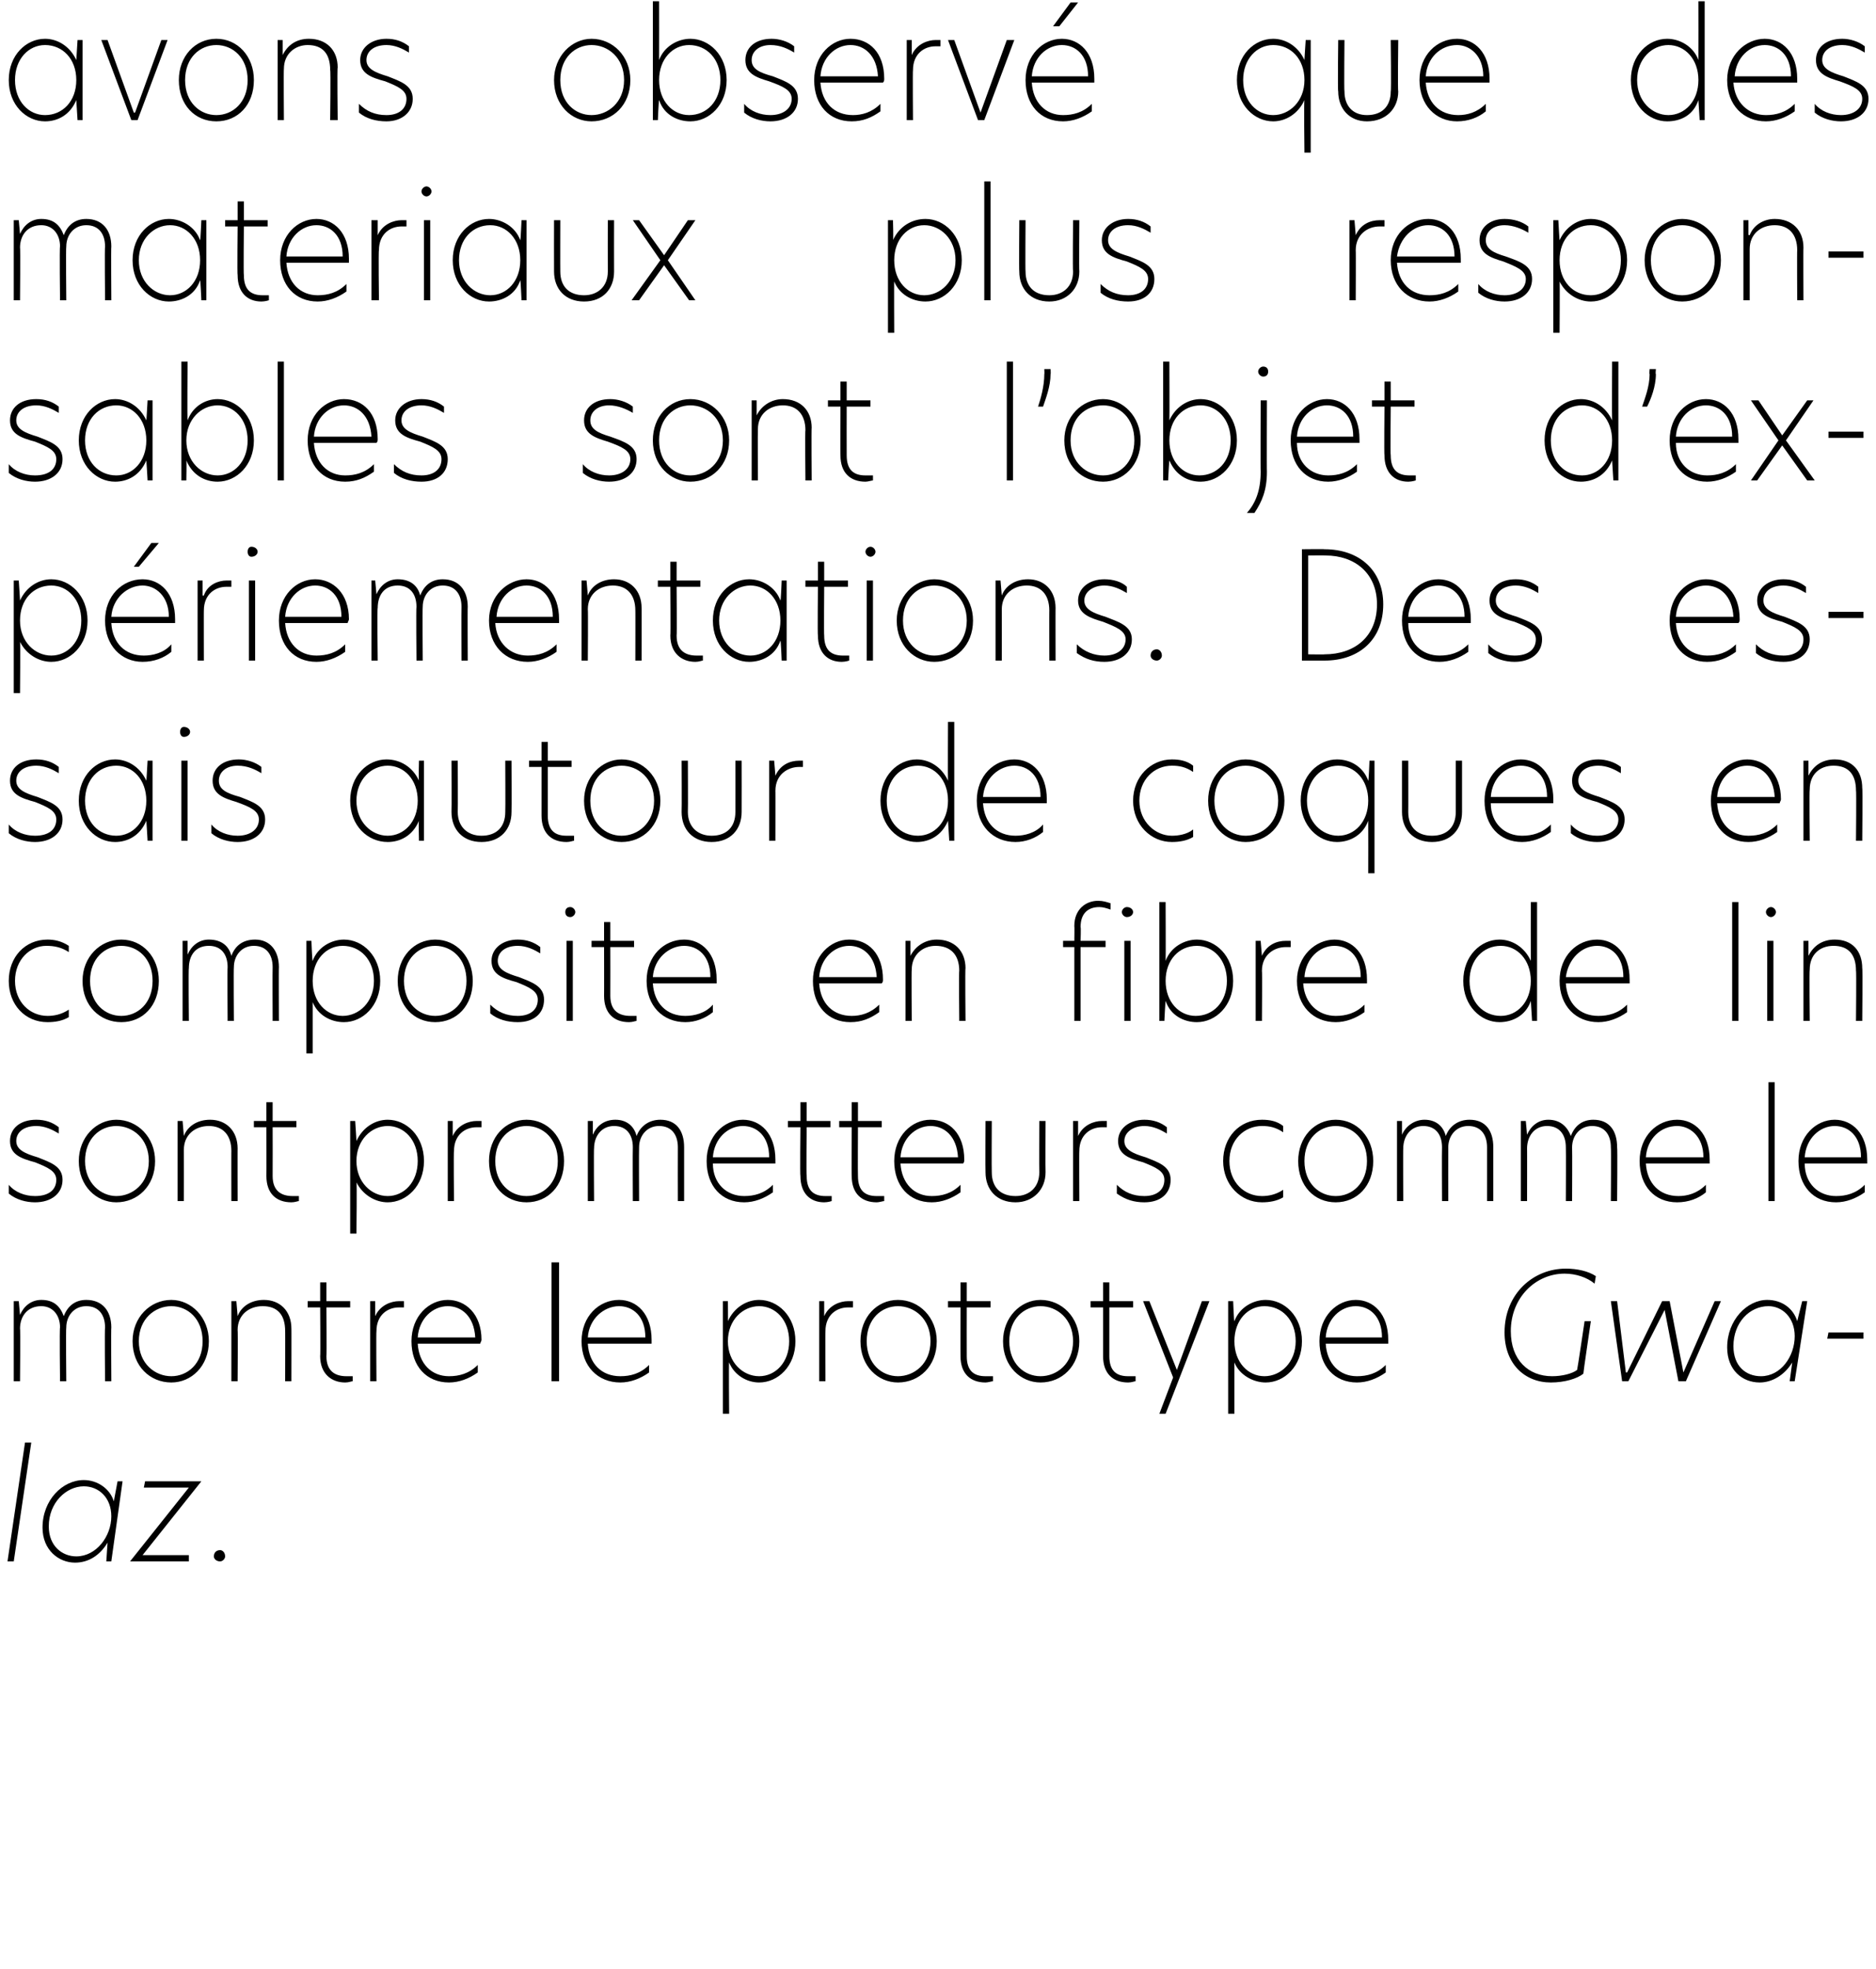 <?xml version="1.0" standalone="no"?>
<!DOCTYPE svg PUBLIC "-//W3C//DTD SVG 1.1//EN" "http://www.w3.org/Graphics/SVG/1.1/DTD/svg11.dtd">
<svg xmlns="http://www.w3.org/2000/svg" version="1.1" width="150px" height="157.4px" viewBox="0 0 150 157.4">
  <desc>avons observ que des materiaux plus responsables sont l objet d exp riementations Des essais autour de coques en co</desc>
  <defs/>
  <g id="Polygon17522">
    <path d="M 2 115.3 L 2.5 115.3 L 1.1 124.8 L 0.6 124.8 L 2 115.3 Z M 8.9 124.8 L 8.5 124.8 L 8.6 123.3 C 8.6 123.3 8.62 123.28 8.6 123.3 C 8 124.3 7.1 124.9 6 124.9 C 4.7 124.9 3.4 123.9 3.4 122.1 C 3.4 119.9 5 118.3 6.7 118.3 C 7.8 118.3 8.8 119 9.1 120 C 9.07 120.05 9.1 120 9.1 120 L 9.4 118.4 L 9.8 118.4 L 8.9 124.8 Z M 3.9 122 C 3.9 123.6 5 124.4 6.1 124.4 C 7.7 124.4 8.9 122.8 8.9 121.2 C 8.9 119.7 7.9 118.8 6.7 118.8 C 5.3 118.8 3.9 120.1 3.9 122 Z M 15.1 124.8 L 10.4 124.8 L 15.1 118.9 L 15.1 118.9 L 11.5 118.9 L 11.6 118.4 L 16.1 118.4 L 11.4 124.3 L 15.1 124.3 L 15.1 124.8 Z M 17.1 124.4 C 17.1 124.1 17.3 123.9 17.6 123.9 C 17.8 123.9 18 124.1 18 124.4 C 18 124.6 17.8 124.8 17.6 124.8 C 17.3 124.8 17.1 124.6 17.1 124.4 Z " stroke="none" fill="#000"/>
  </g>
  <g id="Polygon17521">
    <path d="M 8.9 106.1 C 8.87 106.08 8.9 110.4 8.9 110.4 L 8.4 110.4 C 8.4 110.4 8.36 106.13 8.4 106.1 C 8.4 105.1 7.9 104.4 6.9 104.4 C 5.9 104.4 5.3 105.2 5.3 106.1 C 5.26 106.14 5.3 110.4 5.3 110.4 L 4.8 110.4 C 4.8 110.4 4.75 106.13 4.8 106.1 C 4.8 105.1 4.2 104.4 3.3 104.4 C 2.2 104.4 1.6 105.2 1.6 106.2 C 1.64 106.16 1.6 110.4 1.6 110.4 L 1.1 110.4 L 1.1 104 L 1.5 104 L 1.6 105.1 C 1.6 105.1 1.61 105.08 1.6 105.1 C 1.9 104.4 2.5 103.9 3.3 103.9 C 4.3 103.9 4.8 104.4 5.1 105.2 C 5.4 104.4 6 103.9 6.9 103.9 C 8.2 103.9 8.9 104.8 8.9 106.1 Z M 10.6 107.2 C 10.6 105.3 12 103.9 13.7 103.9 C 15.3 103.9 16.7 105.3 16.7 107.2 C 16.7 109.2 15.3 110.5 13.7 110.5 C 12 110.5 10.6 109.2 10.6 107.2 Z M 16.2 107.2 C 16.2 105.4 15 104.4 13.7 104.4 C 12.4 104.4 11.1 105.4 11.1 107.2 C 11.1 109 12.4 110 13.7 110 C 15 110 16.2 109 16.2 107.2 Z M 23.3 106.2 C 23.31 106.16 23.3 110.4 23.3 110.4 L 22.8 110.4 C 22.8 110.4 22.81 106.37 22.8 106.4 C 22.8 105.1 22.2 104.4 21 104.4 C 19.9 104.4 19 105.1 19 106.3 C 19.03 106.31 19 110.4 19 110.4 L 18.5 110.4 L 18.5 104 L 18.9 104 L 19 105.2 C 19 105.2 19 105.16 19 105.2 C 19.3 104.4 20.1 103.9 21.1 103.9 C 22.4 103.9 23.3 104.8 23.3 106.2 Z M 26.1 104 L 28 104 L 28 104.5 L 26.1 104.5 C 26.1 104.5 26.13 108.4 26.1 108.4 C 26.1 109.6 26.8 110 27.7 110 C 27.9 110 28 110 28.2 110 C 28.2 110 28.2 110.4 28.2 110.4 C 28.1 110.4 27.9 110.5 27.6 110.5 C 26.5 110.5 25.6 109.8 25.6 108.4 C 25.63 108.42 25.6 104.5 25.6 104.5 L 24.6 104.5 L 24.6 104 L 25.6 104 L 25.6 102.5 L 26.1 102.5 L 26.1 104 Z M 29.6 104 L 30 104 L 30 105.2 C 30 105.2 30.03 105.22 30 105.2 C 30.4 104.3 31.3 104 31.9 104 C 32.1 104 32.2 104 32.3 104 C 32.3 104 32.3 104.5 32.3 104.5 C 32.2 104.5 32.1 104.5 31.9 104.5 C 31 104.5 30.1 105.1 30.1 106.4 C 30.07 106.37 30.1 110.4 30.1 110.4 L 29.6 110.4 L 29.6 104 Z M 38.4 107.4 C 38.4 107.4 33.4 107.4 33.4 107.4 C 33.5 109 34.5 110 35.9 110 C 36.7 110 37.5 109.8 38.2 109.1 C 38.2 109.1 38.2 109.7 38.2 109.7 C 37.5 110.2 36.7 110.5 35.9 110.5 C 34.1 110.5 32.9 109.2 32.9 107.2 C 32.9 105.2 34.3 103.9 35.8 103.9 C 37.2 103.9 38.5 105 38.5 107.1 C 38.5 107.2 38.4 107.3 38.4 107.4 Z M 38 106.9 C 37.9 105.2 36.9 104.4 35.8 104.4 C 34.6 104.4 33.5 105.4 33.4 106.9 C 33.4 106.9 38 106.9 38 106.9 Z M 44.1 100.9 L 44.7 100.9 L 44.7 110.4 L 44.1 110.4 L 44.1 100.9 Z M 52.1 107.4 C 52.1 107.4 47 107.4 47 107.4 C 47.1 109 48.1 110 49.6 110 C 50.4 110 51.2 109.8 51.9 109.1 C 51.9 109.1 51.9 109.7 51.9 109.7 C 51.2 110.2 50.4 110.5 49.6 110.5 C 47.8 110.5 46.5 109.2 46.5 107.2 C 46.5 105.2 47.9 103.9 49.5 103.9 C 50.9 103.9 52.1 105 52.1 107.1 C 52.1 107.2 52.1 107.3 52.1 107.4 Z M 51.6 106.9 C 51.6 105.2 50.6 104.4 49.5 104.4 C 48.3 104.4 47.1 105.4 47 106.9 C 47 106.9 51.6 106.9 51.6 106.9 Z M 57.8 104 L 58.2 104 C 58.2 104 58.22 105.64 58.2 105.6 C 58.7 104.5 59.7 103.9 60.7 103.9 C 62.2 103.9 63.6 105.2 63.6 107.2 C 63.6 109.2 62.2 110.5 60.7 110.5 C 59.7 110.5 58.7 109.9 58.3 108.9 C 58.26 108.85 58.3 113 58.3 113 L 57.8 113 L 57.8 104 Z M 63.1 107.2 C 63.1 105.5 62 104.4 60.7 104.4 C 59.4 104.4 58.2 105.5 58.2 107.2 C 58.2 108.9 59.4 110 60.7 110 C 62 110 63.1 108.9 63.1 107.2 Z M 65.5 104 L 65.9 104 L 65.9 105.2 C 65.9 105.2 65.94 105.22 65.9 105.2 C 66.3 104.3 67.2 104 67.8 104 C 68 104 68.1 104 68.2 104 C 68.2 104 68.2 104.5 68.2 104.5 C 68.1 104.5 68 104.5 67.8 104.5 C 66.9 104.5 66 105.1 66 106.4 C 65.98 106.37 66 110.4 66 110.4 L 65.5 110.4 L 65.5 104 Z M 68.8 107.2 C 68.8 105.3 70.1 103.9 71.8 103.9 C 73.5 103.9 74.9 105.3 74.9 107.2 C 74.9 109.2 73.5 110.5 71.8 110.5 C 70.2 110.5 68.8 109.2 68.8 107.2 Z M 74.4 107.2 C 74.4 105.4 73.1 104.4 71.8 104.4 C 70.5 104.4 69.3 105.4 69.3 107.2 C 69.3 109 70.5 110 71.8 110 C 73.1 110 74.4 109 74.4 107.2 Z M 77.3 104 L 79.2 104 L 79.2 104.5 L 77.3 104.5 C 77.3 104.5 77.29 108.4 77.3 108.4 C 77.3 109.6 77.9 110 78.8 110 C 79 110 79.2 110 79.4 110 C 79.4 110 79.4 110.4 79.4 110.4 C 79.3 110.4 79 110.5 78.8 110.5 C 77.6 110.5 76.8 109.8 76.8 108.4 C 76.79 108.42 76.8 104.5 76.8 104.5 L 75.8 104.5 L 75.8 104 L 76.8 104 L 76.8 102.5 L 77.3 102.5 L 77.3 104 Z M 80.2 107.2 C 80.2 105.3 81.6 103.9 83.2 103.9 C 84.9 103.9 86.3 105.3 86.3 107.2 C 86.3 109.2 84.9 110.5 83.2 110.5 C 81.6 110.5 80.2 109.2 80.2 107.2 Z M 85.8 107.2 C 85.8 105.4 84.5 104.4 83.2 104.4 C 81.9 104.4 80.7 105.4 80.7 107.2 C 80.7 109 81.9 110 83.2 110 C 84.5 110 85.8 109 85.8 107.2 Z M 88.7 104 L 90.6 104 L 90.6 104.5 L 88.7 104.5 C 88.7 104.5 88.7 108.4 88.7 108.4 C 88.7 109.6 89.3 110 90.2 110 C 90.4 110 90.6 110 90.8 110 C 90.8 110 90.8 110.4 90.8 110.4 C 90.7 110.4 90.5 110.5 90.2 110.5 C 89 110.5 88.2 109.8 88.2 108.4 C 88.2 108.42 88.2 104.5 88.2 104.5 L 87.2 104.5 L 87.2 104 L 88.2 104 L 88.2 102.5 L 88.7 102.5 L 88.7 104 Z M 93.2 113 L 92.7 113 L 93.8 110.1 L 91.4 104 L 91.9 104 L 94.1 109.5 L 94.1 109.5 L 96.1 104 L 96.7 104 L 93.2 113 Z M 98.2 104 L 98.6 104 C 98.6 104 98.66 105.64 98.7 105.6 C 99.1 104.5 100.2 103.9 101.2 103.9 C 102.7 103.9 104.1 105.2 104.1 107.2 C 104.1 109.2 102.7 110.5 101.2 110.5 C 100.2 110.5 99.1 109.9 98.7 108.9 C 98.7 108.85 98.7 113 98.7 113 L 98.2 113 L 98.2 104 Z M 103.6 107.2 C 103.6 105.5 102.5 104.4 101.1 104.4 C 99.8 104.4 98.7 105.5 98.7 107.2 C 98.7 108.9 99.8 110 101.1 110 C 102.4 110 103.6 108.9 103.6 107.2 Z M 111 107.4 C 111 107.4 106 107.4 106 107.4 C 106.1 109 107.1 110 108.5 110 C 109.3 110 110.1 109.8 110.8 109.1 C 110.8 109.1 110.8 109.7 110.8 109.7 C 110.1 110.2 109.3 110.5 108.5 110.5 C 106.7 110.5 105.5 109.2 105.5 107.2 C 105.5 105.2 106.9 103.9 108.4 103.9 C 109.8 103.9 111 105 111 107.1 C 111 107.2 111 107.3 111 107.4 Z M 110.5 106.9 C 110.5 105.2 109.5 104.4 108.4 104.4 C 107.2 104.4 106.1 105.4 106 106.9 C 106 106.9 110.5 106.9 110.5 106.9 Z M 127.5 102.6 C 126.9 102.1 126 101.8 125.1 101.8 C 122.8 101.8 120.8 103.7 120.8 106.4 C 120.8 108.7 122.2 110 124.1 110 C 124.9 110 125.7 109.8 126.1 109.5 C 126.12 109.51 126.7 105.6 126.7 105.6 L 127.2 105.6 C 127.2 105.6 126.58 109.8 126.6 109.8 C 126.1 110.2 125.1 110.5 124 110.5 C 121.9 110.5 120.3 109 120.3 106.5 C 120.3 103.4 122.6 101.4 125.2 101.4 C 126.1 101.4 127 101.6 127.6 102 C 127.6 102 127.5 102.6 127.5 102.6 Z M 133.1 104.7 L 133.1 104.7 L 130.2 110.4 L 129.7 110.4 L 128.8 104 L 129.3 104 L 130 109.7 L 130.1 109.7 L 132.9 104 L 133.5 104 L 134.6 109.7 L 134.6 109.7 L 137.1 104 L 137.6 104 L 134.8 110.4 L 134.2 110.4 L 133.1 104.7 Z M 143.5 110.4 L 143.1 110.4 L 143.3 108.9 C 143.3 108.9 143.27 108.88 143.3 108.9 C 142.7 109.9 141.7 110.5 140.7 110.5 C 139.3 110.5 138.1 109.5 138.1 107.7 C 138.1 105.5 139.7 103.9 141.3 103.9 C 142.5 103.9 143.4 104.6 143.7 105.6 C 143.72 105.65 143.7 105.6 143.7 105.6 L 144.1 104 L 144.5 104 L 143.5 110.4 Z M 138.6 107.6 C 138.6 109.2 139.6 110 140.8 110 C 142.4 110 143.5 108.4 143.5 106.8 C 143.5 105.3 142.5 104.4 141.4 104.4 C 139.9 104.4 138.6 105.7 138.6 107.6 Z M 146.2 106.5 L 149 106.5 L 149 107 L 146.1 107 L 146.2 106.5 Z " stroke="none" fill="#000"/>
  </g>
  <g id="Polygon17520">
    <path d="M 4.7 90.1 C 4.7 90.1 4.7 90.6 4.7 90.6 C 4.2 90.3 3.6 90 2.9 90 C 1.9 90 1.3 90.5 1.3 91.2 C 1.3 91.9 2 92.2 3 92.5 C 4 92.9 5 93.2 5 94.3 C 5 95.4 4.1 96.1 2.8 96.1 C 2.1 96.1 1.3 95.9 0.7 95.4 C 0.7 95.4 0.7 94.7 0.7 94.7 C 1.2 95.3 2 95.6 2.8 95.6 C 3.9 95.6 4.5 95.1 4.5 94.3 C 4.5 93.6 3.8 93.3 2.8 92.9 C 1.7 92.6 0.8 92.3 0.8 91.2 C 0.8 90.2 1.6 89.5 2.9 89.5 C 3.6 89.5 4.2 89.7 4.7 90.1 Z M 6.3 92.8 C 6.3 90.9 7.7 89.5 9.3 89.5 C 11 89.5 12.4 90.9 12.4 92.8 C 12.4 94.8 11 96.1 9.3 96.1 C 7.7 96.1 6.3 94.8 6.3 92.8 Z M 11.9 92.8 C 11.9 91 10.6 90 9.3 90 C 8 90 6.8 91 6.8 92.8 C 6.8 94.6 8.1 95.6 9.3 95.6 C 10.6 95.6 11.9 94.6 11.9 92.8 Z M 19 91.8 C 18.99 91.76 19 96 19 96 L 18.5 96 C 18.5 96 18.49 91.97 18.5 92 C 18.5 90.7 17.8 90 16.7 90 C 15.6 90 14.7 90.7 14.7 91.9 C 14.71 91.91 14.7 96 14.7 96 L 14.2 96 L 14.2 89.6 L 14.6 89.6 L 14.7 90.8 C 14.7 90.8 14.68 90.76 14.7 90.8 C 15 90 15.8 89.5 16.8 89.5 C 18.1 89.5 19 90.4 19 91.8 Z M 21.8 89.6 L 23.7 89.6 L 23.7 90.1 L 21.8 90.1 C 21.8 90.1 21.81 94 21.8 94 C 21.8 95.2 22.5 95.6 23.4 95.6 C 23.5 95.6 23.7 95.6 23.9 95.6 C 23.9 95.6 23.9 96 23.9 96 C 23.8 96 23.6 96.1 23.3 96.1 C 22.1 96.1 21.3 95.4 21.3 94 C 21.31 94.02 21.3 90.1 21.3 90.1 L 20.3 90.1 L 20.3 89.6 L 21.3 89.6 L 21.3 88.1 L 21.8 88.1 L 21.8 89.6 Z M 28 89.6 L 28.4 89.6 C 28.4 89.6 28.51 91.24 28.5 91.2 C 29 90.1 30 89.5 31 89.5 C 32.5 89.5 33.9 90.8 33.9 92.8 C 33.9 94.8 32.5 96.1 31 96.1 C 30 96.1 29 95.5 28.5 94.5 C 28.55 94.45 28.5 98.6 28.5 98.6 L 28 98.6 L 28 89.6 Z M 33.4 92.8 C 33.4 91.1 32.3 90 31 90 C 29.7 90 28.5 91.1 28.5 92.8 C 28.5 94.5 29.7 95.6 31 95.6 C 32.3 95.6 33.4 94.5 33.4 92.8 Z M 35.8 89.6 L 36.2 89.6 L 36.2 90.8 C 36.2 90.8 36.23 90.82 36.2 90.8 C 36.6 89.9 37.5 89.6 38.1 89.6 C 38.2 89.6 38.4 89.6 38.5 89.6 C 38.5 89.6 38.5 90.1 38.5 90.1 C 38.4 90.1 38.2 90.1 38.1 90.1 C 37.2 90.1 36.3 90.7 36.3 92 C 36.26 91.97 36.3 96 36.3 96 L 35.8 96 L 35.8 89.6 Z M 39.1 92.8 C 39.1 90.9 40.4 89.5 42.1 89.5 C 43.8 89.5 45.1 90.9 45.1 92.8 C 45.1 94.8 43.8 96.1 42.1 96.1 C 40.4 96.1 39.1 94.8 39.1 92.8 Z M 44.6 92.8 C 44.6 91 43.4 90 42.1 90 C 40.8 90 39.6 91 39.6 92.8 C 39.6 94.6 40.8 95.6 42.1 95.6 C 43.4 95.6 44.6 94.6 44.6 92.8 Z M 54.7 91.7 C 54.7 91.68 54.7 96 54.7 96 L 54.2 96 C 54.2 96 54.19 91.73 54.2 91.7 C 54.2 90.7 53.7 90 52.7 90 C 51.7 90 51.1 90.8 51.1 91.7 C 51.08 91.74 51.1 96 51.1 96 L 50.6 96 C 50.6 96 50.58 91.73 50.6 91.7 C 50.6 90.7 50.1 90 49.1 90 C 48.1 90 47.5 90.8 47.5 91.8 C 47.47 91.76 47.5 96 47.5 96 L 47 96 L 47 89.6 L 47.4 89.6 L 47.4 90.7 C 47.4 90.7 47.44 90.68 47.4 90.7 C 47.7 90 48.3 89.5 49.2 89.5 C 50.1 89.5 50.7 90 50.9 90.8 C 51.2 90 51.9 89.5 52.8 89.5 C 54.1 89.5 54.7 90.4 54.7 91.7 Z M 62 93 C 62 93 57 93 57 93 C 57 94.6 58.1 95.6 59.5 95.6 C 60.3 95.6 61.1 95.4 61.8 94.7 C 61.8 94.7 61.8 95.3 61.8 95.3 C 61.1 95.8 60.3 96.1 59.5 96.1 C 57.7 96.1 56.5 94.8 56.5 92.8 C 56.5 90.8 57.9 89.5 59.4 89.5 C 60.8 89.5 62 90.6 62 92.7 C 62 92.8 62 92.9 62 93 Z M 61.5 92.5 C 61.5 90.8 60.5 90 59.4 90 C 58.2 90 57.1 91 57 92.5 C 57 92.5 61.5 92.5 61.5 92.5 Z M 64.5 89.6 L 66.4 89.6 L 66.4 90.1 L 64.5 90.1 C 64.5 90.1 64.46 94 64.5 94 C 64.5 95.2 65.1 95.6 66 95.6 C 66.2 95.6 66.3 95.6 66.5 95.6 C 66.5 95.6 66.5 96 66.5 96 C 66.5 96 66.2 96.1 65.9 96.1 C 64.8 96.1 64 95.4 64 94 C 63.96 94.02 64 90.1 64 90.1 L 63 90.1 L 63 89.6 L 64 89.6 L 64 88.1 L 64.5 88.1 L 64.5 89.6 Z M 68.6 89.6 L 70.5 89.6 L 70.5 90.1 L 68.6 90.1 C 68.6 90.1 68.58 94 68.6 94 C 68.6 95.2 69.2 95.6 70.1 95.6 C 70.3 95.6 70.5 95.6 70.7 95.6 C 70.7 95.6 70.7 96 70.7 96 C 70.6 96 70.3 96.1 70.1 96.1 C 68.9 96.1 68.1 95.4 68.1 94 C 68.08 94.02 68.1 90.1 68.1 90.1 L 67.1 90.1 L 67.1 89.6 L 68.1 89.6 L 68.1 88.1 L 68.6 88.1 L 68.6 89.6 Z M 77 93 C 77 93 72 93 72 93 C 72.1 94.6 73.1 95.6 74.5 95.6 C 75.3 95.6 76.1 95.4 76.8 94.7 C 76.8 94.7 76.8 95.3 76.8 95.3 C 76.1 95.8 75.3 96.1 74.5 96.1 C 72.7 96.1 71.5 94.8 71.5 92.8 C 71.5 90.8 72.9 89.5 74.4 89.5 C 75.9 89.5 77.1 90.6 77.1 92.7 C 77.1 92.8 77.1 92.9 77 93 Z M 76.6 92.5 C 76.5 90.8 75.5 90 74.4 90 C 73.2 90 72.1 91 72 92.5 C 72 92.5 76.6 92.5 76.6 92.5 Z M 78.8 93.7 C 78.78 93.68 78.8 89.6 78.8 89.6 L 79.3 89.6 C 79.3 89.6 79.28 93.71 79.3 93.7 C 79.3 94.9 80 95.6 81.2 95.6 C 82.3 95.6 83.1 94.9 83.1 93.7 C 83.08 93.7 83.1 89.6 83.1 89.6 L 83.6 89.6 C 83.6 89.6 83.58 93.67 83.6 93.7 C 83.6 95.1 82.6 96.1 81.2 96.1 C 79.7 96.1 78.8 95.1 78.8 93.7 Z M 85.8 89.6 L 86.2 89.6 L 86.2 90.8 C 86.2 90.8 86.24 90.82 86.2 90.8 C 86.6 89.9 87.5 89.6 88.1 89.6 C 88.3 89.6 88.4 89.6 88.5 89.6 C 88.5 89.6 88.5 90.1 88.5 90.1 C 88.4 90.1 88.3 90.1 88.1 90.1 C 87.2 90.1 86.3 90.7 86.3 92 C 86.28 91.97 86.3 96 86.3 96 L 85.8 96 L 85.8 89.6 Z M 93.3 90.1 C 93.3 90.1 93.3 90.6 93.3 90.6 C 92.8 90.3 92.2 90 91.5 90 C 90.6 90 89.9 90.5 89.9 91.2 C 89.9 91.9 90.6 92.2 91.6 92.5 C 92.6 92.9 93.6 93.2 93.6 94.3 C 93.6 95.4 92.8 96.1 91.5 96.1 C 90.7 96.1 90 95.9 89.3 95.4 C 89.3 95.4 89.3 94.7 89.3 94.7 C 89.9 95.3 90.6 95.6 91.5 95.6 C 92.5 95.6 93.1 95.1 93.1 94.3 C 93.1 93.6 92.4 93.3 91.4 92.9 C 90.3 92.6 89.4 92.3 89.4 91.2 C 89.4 90.2 90.3 89.5 91.5 89.5 C 92.2 89.5 92.8 89.7 93.3 90.1 Z M 100.9 95.6 C 101.4 95.6 102 95.5 102.6 95.1 C 102.6 95.1 102.6 95.7 102.6 95.7 C 102.1 96 101.5 96.1 100.9 96.1 C 99.2 96.1 97.8 94.7 97.8 92.8 C 97.8 90.9 99.1 89.5 100.9 89.5 C 101.5 89.5 102.1 89.6 102.6 90 C 102.6 90 102.6 90.5 102.6 90.5 C 102 90.1 101.5 90 100.9 90 C 99.5 90 98.3 91.1 98.3 92.8 C 98.3 94.5 99.5 95.6 100.9 95.6 Z M 103.8 92.8 C 103.8 90.9 105.1 89.5 106.8 89.5 C 108.5 89.5 109.8 90.9 109.8 92.8 C 109.8 94.8 108.5 96.1 106.8 96.1 C 105.1 96.1 103.8 94.8 103.8 92.8 Z M 109.3 92.8 C 109.3 91 108.1 90 106.8 90 C 105.5 90 104.3 91 104.3 92.8 C 104.3 94.6 105.5 95.6 106.8 95.6 C 108.1 95.6 109.3 94.6 109.3 92.8 Z M 119.4 91.7 C 119.4 91.68 119.4 96 119.4 96 L 118.9 96 C 118.9 96 118.9 91.73 118.9 91.7 C 118.9 90.7 118.4 90 117.4 90 C 116.4 90 115.8 90.8 115.8 91.7 C 115.79 91.74 115.8 96 115.8 96 L 115.3 96 C 115.3 96 115.28 91.73 115.3 91.7 C 115.3 90.7 114.8 90 113.8 90 C 112.8 90 112.2 90.8 112.2 91.8 C 112.18 91.76 112.2 96 112.2 96 L 111.7 96 L 111.7 89.6 L 112.1 89.6 L 112.1 90.7 C 112.1 90.7 112.14 90.68 112.1 90.7 C 112.4 90 113.1 89.5 113.9 89.5 C 114.8 89.5 115.4 90 115.6 90.8 C 115.9 90 116.6 89.5 117.5 89.5 C 118.8 89.5 119.4 90.4 119.4 91.7 Z M 129.3 91.7 C 129.34 91.68 129.3 96 129.3 96 L 128.8 96 C 128.8 96 128.83 91.73 128.8 91.7 C 128.8 90.7 128.3 90 127.3 90 C 126.3 90 125.7 90.8 125.7 91.7 C 125.72 91.74 125.7 96 125.7 96 L 125.2 96 C 125.2 96 125.22 91.73 125.2 91.7 C 125.2 90.7 124.7 90 123.7 90 C 122.7 90 122.1 90.8 122.1 91.8 C 122.11 91.76 122.1 96 122.1 96 L 121.6 96 L 121.6 89.6 L 122 89.6 L 122.1 90.7 C 122.1 90.7 122.08 90.68 122.1 90.7 C 122.4 90 123 89.5 123.8 89.5 C 124.7 89.5 125.3 90 125.6 90.8 C 125.9 90 126.5 89.5 127.4 89.5 C 128.7 89.5 129.3 90.4 129.3 91.7 Z M 136.7 93 C 136.7 93 131.6 93 131.6 93 C 131.7 94.6 132.7 95.6 134.2 95.6 C 134.9 95.6 135.7 95.4 136.4 94.7 C 136.4 94.7 136.4 95.3 136.4 95.3 C 135.8 95.8 135 96.1 134.1 96.1 C 132.3 96.1 131.1 94.8 131.1 92.8 C 131.1 90.8 132.5 89.5 134.1 89.5 C 135.5 89.5 136.7 90.6 136.7 92.7 C 136.7 92.8 136.7 92.9 136.7 93 Z M 136.2 92.5 C 136.2 90.8 135.1 90 134.1 90 C 132.8 90 131.7 91 131.6 92.5 C 131.6 92.5 136.2 92.5 136.2 92.5 Z M 141.4 86.5 L 141.9 86.5 L 141.9 96 L 141.4 96 L 141.4 86.5 Z M 149.3 93 C 149.3 93 144.3 93 144.3 93 C 144.3 94.6 145.4 95.6 146.8 95.6 C 147.6 95.6 148.4 95.4 149.1 94.7 C 149.1 94.7 149.1 95.3 149.1 95.3 C 148.4 95.8 147.6 96.1 146.8 96.1 C 145 96.1 143.8 94.8 143.8 92.8 C 143.8 90.8 145.2 89.5 146.7 89.5 C 148.1 89.5 149.3 90.6 149.3 92.7 C 149.3 92.8 149.3 92.9 149.3 93 Z M 148.8 92.5 C 148.8 90.8 147.8 90 146.7 90 C 145.5 90 144.4 91 144.3 92.5 C 144.3 92.5 148.8 92.5 148.8 92.5 Z " stroke="none" fill="#000"/>
  </g>
  <g id="Polygon17519">
    <path d="M 3.8 81.2 C 4.3 81.2 4.9 81.1 5.5 80.7 C 5.5 80.7 5.5 81.3 5.5 81.3 C 5 81.6 4.4 81.7 3.8 81.7 C 2 81.7 0.7 80.3 0.7 78.4 C 0.7 76.5 2 75.1 3.8 75.1 C 4.3 75.1 4.9 75.2 5.5 75.6 C 5.5 75.6 5.5 76.1 5.5 76.1 C 4.9 75.7 4.3 75.6 3.7 75.6 C 2.4 75.6 1.2 76.7 1.2 78.4 C 1.2 80.1 2.4 81.2 3.8 81.2 Z M 6.6 78.4 C 6.6 76.5 8 75.1 9.7 75.1 C 11.4 75.1 12.7 76.5 12.7 78.4 C 12.7 80.4 11.4 81.7 9.7 81.7 C 8 81.7 6.6 80.4 6.6 78.4 Z M 12.2 78.4 C 12.2 76.6 11 75.6 9.7 75.6 C 8.4 75.6 7.2 76.6 7.2 78.4 C 7.2 80.2 8.4 81.2 9.7 81.2 C 11 81.2 12.2 80.2 12.2 78.4 Z M 22.3 77.3 C 22.28 77.28 22.3 81.6 22.3 81.6 L 21.8 81.6 C 21.8 81.6 21.78 77.33 21.8 77.3 C 21.8 76.3 21.3 75.6 20.3 75.6 C 19.3 75.6 18.7 76.4 18.7 77.3 C 18.67 77.34 18.7 81.6 18.7 81.6 L 18.2 81.6 C 18.2 81.6 18.17 77.33 18.2 77.3 C 18.2 76.3 17.7 75.6 16.7 75.6 C 15.6 75.6 15.1 76.4 15.1 77.4 C 15.06 77.36 15.1 81.6 15.1 81.6 L 14.6 81.6 L 14.6 75.2 L 15 75.2 L 15 76.3 C 15 76.3 15.02 76.28 15 76.3 C 15.3 75.6 15.9 75.1 16.7 75.1 C 17.7 75.1 18.3 75.6 18.5 76.4 C 18.8 75.6 19.4 75.1 20.4 75.1 C 21.6 75.1 22.3 76 22.3 77.3 Z M 24.5 75.2 L 24.9 75.2 C 24.9 75.2 24.96 76.84 25 76.8 C 25.4 75.7 26.5 75.1 27.5 75.1 C 29 75.1 30.4 76.4 30.4 78.4 C 30.4 80.4 29 81.7 27.5 81.7 C 26.4 81.7 25.4 81.1 25 80.1 C 25 80.05 25 84.2 25 84.2 L 24.5 84.2 L 24.5 75.2 Z M 29.9 78.4 C 29.9 76.7 28.8 75.6 27.4 75.6 C 26.1 75.6 25 76.7 25 78.4 C 25 80.1 26.1 81.2 27.4 81.2 C 28.7 81.2 29.9 80.1 29.9 78.4 Z M 31.8 78.4 C 31.8 76.5 33.1 75.1 34.8 75.1 C 36.5 75.1 37.8 76.5 37.8 78.4 C 37.8 80.4 36.5 81.7 34.8 81.7 C 33.1 81.7 31.8 80.4 31.8 78.4 Z M 37.3 78.4 C 37.3 76.6 36.1 75.6 34.8 75.6 C 33.5 75.6 32.3 76.6 32.3 78.4 C 32.3 80.2 33.5 81.2 34.8 81.2 C 36.1 81.2 37.3 80.2 37.3 78.4 Z M 43.2 75.7 C 43.2 75.7 43.2 76.2 43.2 76.2 C 42.7 75.9 42.1 75.6 41.4 75.6 C 40.4 75.6 39.8 76.1 39.8 76.8 C 39.8 77.5 40.5 77.8 41.5 78.1 C 42.5 78.5 43.5 78.8 43.5 79.9 C 43.5 81 42.7 81.7 41.4 81.7 C 40.6 81.7 39.8 81.5 39.2 81 C 39.2 81 39.2 80.3 39.2 80.3 C 39.8 80.9 40.5 81.2 41.4 81.2 C 42.4 81.2 43 80.7 43 79.9 C 43 79.2 42.3 78.9 41.3 78.5 C 40.2 78.2 39.3 77.9 39.3 76.8 C 39.3 75.8 40.2 75.1 41.4 75.1 C 42.1 75.1 42.7 75.3 43.2 75.7 Z M 45.2 72.9 C 45.2 72.7 45.3 72.5 45.6 72.5 C 45.8 72.5 46 72.7 46 72.9 C 46 73.1 45.8 73.3 45.6 73.3 C 45.3 73.3 45.2 73.1 45.2 72.9 Z M 45.3 75.2 L 45.8 75.2 L 45.8 81.6 L 45.3 81.6 L 45.3 75.2 Z M 48.8 75.2 L 50.7 75.2 L 50.7 75.7 L 48.8 75.7 C 48.8 75.7 48.81 79.6 48.8 79.6 C 48.8 80.8 49.5 81.2 50.4 81.2 C 50.5 81.2 50.7 81.2 50.9 81.2 C 50.9 81.2 50.9 81.6 50.9 81.6 C 50.8 81.6 50.6 81.7 50.3 81.7 C 49.1 81.7 48.3 81 48.3 79.6 C 48.31 79.62 48.3 75.7 48.3 75.7 L 47.3 75.7 L 47.3 75.2 L 48.3 75.2 L 48.3 73.7 L 48.8 73.7 L 48.8 75.2 Z M 57.3 78.6 C 57.3 78.6 52.2 78.6 52.2 78.6 C 52.3 80.2 53.3 81.2 54.8 81.2 C 55.5 81.2 56.4 81 57 80.3 C 57 80.3 57 80.9 57 80.9 C 56.4 81.4 55.6 81.7 54.8 81.7 C 53 81.7 51.7 80.4 51.7 78.4 C 51.7 76.4 53.1 75.1 54.7 75.1 C 56.1 75.1 57.3 76.2 57.3 78.3 C 57.3 78.4 57.3 78.5 57.3 78.6 Z M 56.8 78.1 C 56.8 76.4 55.8 75.6 54.7 75.6 C 53.5 75.6 52.3 76.6 52.2 78.1 C 52.2 78.1 56.8 78.1 56.8 78.1 Z M 70.5 78.6 C 70.5 78.6 65.5 78.6 65.5 78.6 C 65.6 80.2 66.6 81.2 68.1 81.2 C 68.8 81.2 69.6 81 70.3 80.3 C 70.3 80.3 70.3 80.9 70.3 80.9 C 69.6 81.4 68.9 81.7 68 81.7 C 66.2 81.7 65 80.4 65 78.4 C 65 76.4 66.4 75.1 67.9 75.1 C 69.4 75.1 70.6 76.2 70.6 78.3 C 70.6 78.4 70.6 78.5 70.5 78.6 Z M 70.1 78.1 C 70 76.4 69 75.6 67.9 75.6 C 66.7 75.6 65.6 76.6 65.5 78.1 C 65.5 78.1 70.1 78.1 70.1 78.1 Z M 77.2 77.4 C 77.16 77.36 77.2 81.6 77.2 81.6 L 76.7 81.6 C 76.7 81.6 76.66 77.57 76.7 77.6 C 76.7 76.3 76 75.6 74.8 75.6 C 73.8 75.6 72.9 76.3 72.9 77.5 C 72.87 77.51 72.9 81.6 72.9 81.6 L 72.4 81.6 L 72.4 75.2 L 72.8 75.2 L 72.8 76.4 C 72.8 76.4 72.84 76.36 72.8 76.4 C 73.2 75.6 74 75.1 74.9 75.1 C 76.3 75.1 77.2 76 77.2 77.4 Z M 85.9 75.7 L 85 75.7 L 85 75.2 L 85.9 75.2 C 85.9 75.2 85.92 74 85.9 74 C 85.9 72.7 86.8 72 87.8 72 C 88.2 72 88.5 72.1 88.8 72.2 C 88.8 72.2 88.8 72.7 88.8 72.7 C 88.5 72.6 88.2 72.5 87.9 72.5 C 87 72.5 86.4 73 86.4 74.1 C 86.44 74.09 86.4 75.2 86.4 75.2 L 88.4 75.2 L 88.4 75.7 L 86.4 75.7 L 86.4 81.6 L 85.9 81.6 L 85.9 75.7 Z M 89.7 72.9 C 89.7 72.7 89.9 72.5 90.1 72.5 C 90.4 72.5 90.6 72.7 90.6 72.9 C 90.6 73.1 90.4 73.3 90.1 73.3 C 89.9 73.3 89.7 73.1 89.7 72.9 Z M 89.9 75.2 L 90.4 75.2 L 90.4 81.6 L 89.9 81.6 L 89.9 75.2 Z M 93.2 76.8 C 93.6 75.7 94.7 75.1 95.7 75.1 C 97.2 75.1 98.6 76.4 98.6 78.4 C 98.6 80.4 97.2 81.7 95.7 81.7 C 94.7 81.7 93.6 81.2 93.2 80 C 93.18 79.99 93.1 81.6 93.1 81.6 L 92.7 81.6 L 92.7 72.1 L 93.2 72.1 C 93.2 72.1 93.22 76.79 93.2 76.8 Z M 93.2 78.4 C 93.2 80.1 94.3 81.2 95.6 81.2 C 97 81.2 98.1 80.1 98.1 78.4 C 98.1 76.7 97 75.6 95.7 75.6 C 94.3 75.6 93.2 76.7 93.2 78.4 Z M 100.4 75.2 L 100.8 75.2 L 100.9 76.4 C 100.9 76.4 100.9 76.42 100.9 76.4 C 101.3 75.5 102.1 75.2 102.8 75.2 C 102.9 75.2 103.1 75.2 103.2 75.2 C 103.2 75.2 103.2 75.7 103.2 75.7 C 103.1 75.7 102.9 75.7 102.8 75.7 C 101.9 75.7 100.9 76.3 100.9 77.6 C 100.93 77.57 100.9 81.6 100.9 81.6 L 100.4 81.6 L 100.4 75.2 Z M 109.3 78.6 C 109.3 78.6 104.2 78.6 104.2 78.6 C 104.3 80.2 105.4 81.2 106.8 81.2 C 107.6 81.2 108.4 81 109.1 80.3 C 109.1 80.3 109.1 80.9 109.1 80.9 C 108.4 81.4 107.6 81.7 106.8 81.7 C 105 81.7 103.7 80.4 103.7 78.4 C 103.7 76.4 105.2 75.1 106.7 75.1 C 108.1 75.1 109.3 76.2 109.3 78.3 C 109.3 78.4 109.3 78.5 109.3 78.6 Z M 108.8 78.1 C 108.8 76.4 107.8 75.6 106.7 75.6 C 105.5 75.6 104.4 76.6 104.3 78.1 C 104.3 78.1 108.8 78.1 108.8 78.1 Z M 117 78.4 C 117 76.4 118.4 75.1 119.9 75.1 C 120.9 75.1 121.9 75.7 122.4 76.8 C 122.39 76.78 122.4 72.1 122.4 72.1 L 122.9 72.1 L 122.9 81.6 L 122.5 81.6 L 122.4 80 C 122.4 80 122.41 79.99 122.4 80 C 122 81.2 120.9 81.7 119.9 81.7 C 118.4 81.7 117 80.4 117 78.4 Z M 122.4 78.4 C 122.4 76.7 121.3 75.6 120 75.6 C 118.6 75.6 117.5 76.7 117.5 78.4 C 117.5 80.1 118.6 81.2 120 81.2 C 121.3 81.2 122.4 80.1 122.4 78.4 Z M 130.3 78.6 C 130.3 78.6 125.2 78.6 125.2 78.6 C 125.3 80.2 126.3 81.2 127.8 81.2 C 128.6 81.2 129.4 81 130.1 80.3 C 130.1 80.3 130.1 80.9 130.1 80.9 C 129.4 81.4 128.6 81.7 127.8 81.7 C 126 81.7 124.7 80.4 124.7 78.4 C 124.7 76.4 126.1 75.1 127.7 75.1 C 129.1 75.1 130.3 76.2 130.3 78.3 C 130.3 78.4 130.3 78.5 130.3 78.6 Z M 129.8 78.1 C 129.8 76.4 128.8 75.6 127.7 75.6 C 126.5 75.6 125.4 76.6 125.2 78.1 C 125.2 78.1 129.8 78.1 129.8 78.1 Z M 138.5 72.1 L 139 72.1 L 139 81.6 L 138.5 81.6 L 138.5 72.1 Z M 141.2 72.9 C 141.2 72.7 141.4 72.5 141.6 72.5 C 141.8 72.5 142 72.7 142 72.9 C 142 73.1 141.8 73.3 141.6 73.3 C 141.4 73.3 141.2 73.1 141.2 72.9 Z M 141.3 75.2 L 141.8 75.2 L 141.8 81.6 L 141.3 81.6 L 141.3 75.2 Z M 148.9 77.4 C 148.94 77.36 148.9 81.6 148.9 81.6 L 148.4 81.6 C 148.4 81.6 148.44 77.57 148.4 77.6 C 148.4 76.3 147.8 75.6 146.6 75.6 C 145.5 75.6 144.7 76.3 144.7 77.5 C 144.66 77.51 144.7 81.6 144.7 81.6 L 144.2 81.6 L 144.2 75.2 L 144.6 75.2 L 144.6 76.4 C 144.6 76.4 144.62 76.36 144.6 76.4 C 145 75.6 145.7 75.1 146.7 75.1 C 148.1 75.1 148.9 76 148.9 77.4 Z " stroke="none" fill="#000"/>
  </g>
  <g id="Polygon17518">
    <path d="M 4.7 61.3 C 4.7 61.3 4.7 61.8 4.7 61.8 C 4.2 61.5 3.6 61.2 2.9 61.2 C 1.9 61.2 1.3 61.7 1.3 62.4 C 1.3 63.1 2 63.4 3 63.7 C 4 64.1 5 64.4 5 65.5 C 5 66.6 4.1 67.3 2.8 67.3 C 2.1 67.3 1.3 67.1 0.7 66.6 C 0.7 66.6 0.7 65.9 0.7 65.9 C 1.2 66.5 2 66.8 2.8 66.8 C 3.9 66.8 4.5 66.3 4.5 65.5 C 4.5 64.8 3.8 64.5 2.8 64.1 C 1.7 63.8 0.8 63.5 0.8 62.4 C 0.8 61.4 1.6 60.7 2.9 60.7 C 3.6 60.7 4.2 60.9 4.7 61.3 Z M 6.3 64 C 6.3 62 7.7 60.7 9.2 60.7 C 10.2 60.7 11.2 61.3 11.7 62.4 C 11.71 62.42 11.8 60.8 11.8 60.8 L 12.2 60.8 L 12.2 67.2 L 11.8 67.2 C 11.8 67.2 11.71 65.6 11.7 65.6 C 11.2 66.8 10.2 67.3 9.2 67.3 C 7.7 67.3 6.3 66 6.3 64 Z M 11.7 64 C 11.7 62.3 10.6 61.2 9.3 61.2 C 7.9 61.2 6.8 62.3 6.8 64 C 6.8 65.7 7.9 66.8 9.3 66.8 C 10.6 66.8 11.7 65.7 11.7 64 Z M 14.4 58.5 C 14.4 58.3 14.5 58.1 14.7 58.1 C 15 58.1 15.2 58.3 15.2 58.5 C 15.2 58.7 15 58.9 14.7 58.9 C 14.5 58.9 14.4 58.7 14.4 58.5 Z M 14.5 60.8 L 15 60.8 L 15 67.2 L 14.5 67.2 L 14.5 60.8 Z M 20.9 61.3 C 20.9 61.3 20.9 61.8 20.9 61.8 C 20.4 61.5 19.8 61.2 19 61.2 C 18.1 61.2 17.5 61.7 17.5 62.4 C 17.5 63.1 18.1 63.4 19.2 63.7 C 20.2 64.1 21.2 64.4 21.2 65.5 C 21.2 66.6 20.3 67.3 19 67.3 C 18.3 67.3 17.5 67.1 16.9 66.6 C 16.9 66.6 16.9 65.9 16.9 65.9 C 17.4 66.5 18.2 66.8 19 66.8 C 20 66.8 20.7 66.3 20.7 65.5 C 20.7 64.8 20 64.5 18.9 64.1 C 17.9 63.8 17 63.5 17 62.4 C 17 61.4 17.8 60.7 19.1 60.7 C 19.7 60.7 20.4 60.9 20.9 61.3 Z M 28 64 C 28 62 29.4 60.7 30.9 60.7 C 32 60.7 33 61.3 33.5 62.4 C 33.46 62.42 33.5 60.8 33.5 60.8 L 33.9 60.8 L 33.9 67.2 L 33.5 67.2 C 33.5 67.2 33.46 65.6 33.5 65.6 C 33 66.8 32 67.3 31 67.3 C 29.4 67.3 28 66 28 64 Z M 33.4 64 C 33.4 62.3 32.3 61.2 31 61.2 C 29.7 61.2 28.5 62.3 28.5 64 C 28.5 65.7 29.7 66.8 31 66.8 C 32.3 66.8 33.4 65.7 33.4 64 Z M 36.1 64.9 C 36.12 64.88 36.1 60.8 36.1 60.8 L 36.6 60.8 C 36.6 60.8 36.62 64.91 36.6 64.9 C 36.6 66.1 37.4 66.8 38.5 66.8 C 39.7 66.8 40.4 66.1 40.4 64.9 C 40.42 64.9 40.4 60.8 40.4 60.8 L 40.9 60.8 C 40.9 60.8 40.92 64.87 40.9 64.9 C 40.9 66.3 40 67.3 38.5 67.3 C 37 67.3 36.1 66.3 36.1 64.9 Z M 43.8 60.8 L 45.7 60.8 L 45.7 61.3 L 43.8 61.3 C 43.8 61.3 43.8 65.2 43.8 65.2 C 43.8 66.4 44.4 66.8 45.3 66.8 C 45.5 66.8 45.7 66.8 45.9 66.8 C 45.9 66.8 45.9 67.2 45.9 67.2 C 45.8 67.2 45.6 67.3 45.3 67.3 C 44.1 67.3 43.3 66.6 43.3 65.2 C 43.3 65.22 43.3 61.3 43.3 61.3 L 42.3 61.3 L 42.3 60.8 L 43.3 60.8 L 43.3 59.3 L 43.8 59.3 L 43.8 60.8 Z M 46.7 64 C 46.7 62.1 48.1 60.7 49.7 60.7 C 51.4 60.7 52.8 62.1 52.8 64 C 52.8 66 51.4 67.3 49.7 67.3 C 48.1 67.3 46.7 66 46.7 64 Z M 52.3 64 C 52.3 62.2 51 61.2 49.7 61.2 C 48.4 61.2 47.2 62.2 47.2 64 C 47.2 65.8 48.4 66.8 49.7 66.8 C 51 66.8 52.3 65.8 52.3 64 Z M 54.5 64.9 C 54.52 64.88 54.5 60.8 54.5 60.8 L 55 60.8 C 55 60.8 55.02 64.91 55 64.9 C 55 66.1 55.8 66.8 56.9 66.8 C 58.1 66.8 58.8 66.1 58.8 64.9 C 58.81 64.9 58.8 60.8 58.8 60.8 L 59.3 60.8 C 59.3 60.8 59.31 64.87 59.3 64.9 C 59.3 66.3 58.4 67.3 56.9 67.3 C 55.4 67.3 54.5 66.3 54.5 64.9 Z M 61.5 60.8 L 61.9 60.8 L 62 62 C 62 62 61.98 62.02 62 62 C 62.4 61.1 63.2 60.8 63.9 60.8 C 64 60.8 64.1 60.8 64.2 60.8 C 64.2 60.8 64.2 61.3 64.2 61.3 C 64.1 61.3 64 61.3 63.9 61.3 C 63 61.3 62 61.9 62 63.2 C 62.01 63.17 62 67.2 62 67.2 L 61.5 67.2 L 61.5 60.8 Z M 70.4 64 C 70.4 62 71.8 60.7 73.3 60.7 C 74.3 60.7 75.3 61.3 75.8 62.4 C 75.78 62.38 75.8 57.7 75.8 57.7 L 76.3 57.7 L 76.3 67.2 L 75.9 67.2 L 75.8 65.6 C 75.8 65.6 75.8 65.59 75.8 65.6 C 75.3 66.8 74.3 67.3 73.3 67.3 C 71.8 67.3 70.4 66 70.4 64 Z M 75.8 64 C 75.8 62.3 74.7 61.2 73.4 61.2 C 72 61.2 70.9 62.3 70.9 64 C 70.9 65.7 72 66.8 73.4 66.8 C 74.7 66.8 75.8 65.7 75.8 64 Z M 83.7 64.2 C 83.7 64.2 78.6 64.2 78.6 64.2 C 78.7 65.8 79.7 66.8 81.2 66.8 C 81.9 66.8 82.8 66.6 83.4 65.9 C 83.4 65.9 83.4 66.5 83.4 66.5 C 82.8 67 82 67.3 81.2 67.3 C 79.4 67.3 78.1 66 78.1 64 C 78.1 62 79.5 60.7 81.1 60.7 C 82.5 60.7 83.7 61.8 83.7 63.9 C 83.7 64 83.7 64.1 83.7 64.2 Z M 83.2 63.7 C 83.2 62 82.2 61.2 81.1 61.2 C 79.9 61.2 78.7 62.2 78.6 63.7 C 78.6 63.7 83.2 63.7 83.2 63.7 Z M 93.7 66.8 C 94.2 66.8 94.9 66.7 95.4 66.3 C 95.4 66.3 95.4 66.9 95.4 66.9 C 94.9 67.2 94.3 67.3 93.7 67.3 C 92 67.3 90.6 65.9 90.6 64 C 90.6 62.1 92 60.7 93.7 60.7 C 94.3 60.7 94.9 60.8 95.4 61.2 C 95.4 61.2 95.4 61.7 95.4 61.7 C 94.8 61.3 94.3 61.2 93.7 61.2 C 92.3 61.2 91.1 62.3 91.1 64 C 91.1 65.7 92.4 66.8 93.7 66.8 Z M 96.6 64 C 96.6 62.1 97.9 60.7 99.6 60.7 C 101.3 60.7 102.7 62.1 102.7 64 C 102.7 66 101.3 67.3 99.6 67.3 C 98 67.3 96.6 66 96.6 64 Z M 102.2 64 C 102.2 62.2 100.9 61.2 99.6 61.2 C 98.3 61.2 97.1 62.2 97.1 64 C 97.1 65.8 98.3 66.8 99.6 66.8 C 100.9 66.8 102.2 65.8 102.2 64 Z M 109.4 62.4 C 109.44 62.44 109.5 60.8 109.5 60.8 L 109.9 60.8 L 109.9 69.8 L 109.4 69.8 C 109.4 69.8 109.41 65.64 109.4 65.6 C 109 66.7 108 67.3 106.9 67.3 C 105.4 67.3 104 66 104 64 C 104 62 105.4 60.7 106.9 60.7 C 108 60.7 109 61.3 109.4 62.4 Z M 104.5 64 C 104.5 65.7 105.7 66.8 107 66.8 C 108.3 66.8 109.4 65.7 109.4 64 C 109.4 62.3 108.3 61.2 107 61.2 C 105.7 61.2 104.5 62.3 104.5 64 Z M 112.1 64.9 C 112.1 64.88 112.1 60.8 112.1 60.8 L 112.6 60.8 C 112.6 60.8 112.61 64.91 112.6 64.9 C 112.6 66.1 113.3 66.8 114.5 66.8 C 115.7 66.8 116.4 66.1 116.4 64.9 C 116.4 64.9 116.4 60.8 116.4 60.8 L 116.9 60.8 C 116.9 60.8 116.9 64.87 116.9 64.9 C 116.9 66.3 116 67.3 114.5 67.3 C 113 67.3 112.1 66.3 112.1 64.9 Z M 124.2 64.2 C 124.2 64.2 119.2 64.2 119.2 64.2 C 119.2 65.8 120.3 66.8 121.7 66.8 C 122.5 66.8 123.3 66.6 124 65.9 C 124 65.9 124 66.5 124 66.5 C 123.3 67 122.5 67.3 121.7 67.3 C 119.9 67.3 118.7 66 118.7 64 C 118.7 62 120.1 60.7 121.6 60.7 C 123 60.7 124.2 61.8 124.2 63.9 C 124.2 64 124.2 64.1 124.2 64.2 Z M 123.7 63.7 C 123.7 62 122.7 61.2 121.6 61.2 C 120.4 61.2 119.3 62.2 119.2 63.7 C 119.2 63.7 123.7 63.7 123.7 63.7 Z M 129.6 61.3 C 129.6 61.3 129.6 61.8 129.6 61.8 C 129.1 61.5 128.5 61.2 127.8 61.2 C 126.8 61.2 126.2 61.7 126.2 62.4 C 126.2 63.1 126.9 63.4 127.9 63.7 C 128.9 64.1 129.9 64.4 129.9 65.5 C 129.9 66.6 129 67.3 127.7 67.3 C 127 67.3 126.2 67.1 125.6 66.6 C 125.6 66.6 125.6 65.9 125.6 65.9 C 126.1 66.5 126.9 66.8 127.7 66.8 C 128.7 66.8 129.4 66.3 129.4 65.5 C 129.4 64.8 128.7 64.5 127.7 64.1 C 126.6 63.8 125.7 63.5 125.7 62.4 C 125.7 61.4 126.5 60.7 127.8 60.7 C 128.4 60.7 129.1 60.9 129.6 61.3 Z M 142.3 64.2 C 142.3 64.2 137.3 64.2 137.3 64.2 C 137.4 65.8 138.4 66.8 139.8 66.8 C 140.6 66.8 141.4 66.6 142.1 65.9 C 142.1 65.9 142.1 66.5 142.1 66.5 C 141.4 67 140.6 67.3 139.8 67.3 C 138 67.3 136.8 66 136.8 64 C 136.8 62 138.2 60.7 139.7 60.7 C 141.1 60.7 142.4 61.8 142.4 63.9 C 142.4 64 142.3 64.1 142.3 64.2 Z M 141.9 63.7 C 141.8 62 140.8 61.2 139.7 61.2 C 138.5 61.2 137.4 62.2 137.3 63.7 C 137.3 63.7 141.9 63.7 141.9 63.7 Z M 148.9 63 C 148.94 62.96 148.9 67.2 148.9 67.2 L 148.4 67.2 C 148.4 67.2 148.44 63.17 148.4 63.2 C 148.4 61.9 147.8 61.2 146.6 61.2 C 145.5 61.2 144.7 61.9 144.7 63.1 C 144.66 63.11 144.7 67.2 144.7 67.2 L 144.2 67.2 L 144.2 60.8 L 144.6 60.8 L 144.6 62 C 144.6 62 144.62 61.96 144.6 62 C 145 61.2 145.7 60.7 146.7 60.7 C 148.1 60.7 148.9 61.6 148.9 63 Z " stroke="none" fill="#000"/>
  </g>
  <g id="Polygon17517">
    <path d="M 1.1 46.4 L 1.5 46.4 C 1.5 46.4 1.61 48.04 1.6 48 C 2.1 46.9 3.1 46.3 4.1 46.3 C 5.6 46.3 7 47.6 7 49.6 C 7 51.6 5.6 52.9 4.1 52.9 C 3.1 52.9 2.1 52.3 1.6 51.3 C 1.64 51.25 1.6 55.4 1.6 55.4 L 1.1 55.4 L 1.1 46.4 Z M 6.5 49.6 C 6.5 47.9 5.4 46.8 4.1 46.8 C 2.7 46.8 1.6 47.9 1.6 49.6 C 1.6 51.3 2.8 52.4 4.1 52.4 C 5.4 52.4 6.5 51.3 6.5 49.6 Z M 11.1 45.3 L 10.7 45.3 L 12.1 43.4 L 12.7 43.4 L 11.1 45.3 Z M 14 49.8 C 14 49.8 8.9 49.8 8.9 49.8 C 9 51.4 10 52.4 11.5 52.4 C 12.2 52.4 13.1 52.2 13.7 51.5 C 13.7 51.5 13.7 52.1 13.7 52.1 C 13.1 52.6 12.3 52.9 11.4 52.9 C 9.7 52.9 8.4 51.6 8.4 49.6 C 8.4 47.6 9.8 46.3 11.4 46.3 C 12.8 46.3 14 47.4 14 49.5 C 14 49.6 14 49.7 14 49.8 Z M 13.5 49.3 C 13.5 47.6 12.4 46.8 11.4 46.8 C 10.2 46.8 9 47.8 8.9 49.3 C 8.9 49.3 13.5 49.3 13.5 49.3 Z M 15.8 46.4 L 16.2 46.4 L 16.2 47.6 C 16.2 47.6 16.26 47.62 16.3 47.6 C 16.6 46.7 17.5 46.4 18.1 46.4 C 18.3 46.4 18.4 46.4 18.5 46.4 C 18.5 46.4 18.5 46.9 18.5 46.9 C 18.4 46.9 18.3 46.9 18.1 46.9 C 17.2 46.9 16.3 47.5 16.3 48.8 C 16.29 48.77 16.3 52.8 16.3 52.8 L 15.8 52.8 L 15.8 46.4 Z M 19.8 44.1 C 19.8 43.9 19.9 43.7 20.1 43.7 C 20.4 43.7 20.6 43.9 20.6 44.1 C 20.6 44.3 20.4 44.5 20.1 44.5 C 19.9 44.5 19.8 44.3 19.8 44.1 Z M 19.9 46.4 L 20.4 46.4 L 20.4 52.8 L 19.9 52.8 L 19.9 46.4 Z M 27.8 49.8 C 27.8 49.8 22.8 49.8 22.8 49.8 C 22.9 51.4 23.9 52.4 25.3 52.4 C 26.1 52.4 26.9 52.2 27.6 51.5 C 27.6 51.5 27.6 52.1 27.6 52.1 C 26.9 52.6 26.1 52.9 25.3 52.9 C 23.5 52.9 22.3 51.6 22.3 49.6 C 22.3 47.6 23.7 46.3 25.2 46.3 C 26.6 46.3 27.9 47.4 27.9 49.5 C 27.9 49.6 27.8 49.7 27.8 49.8 Z M 27.3 49.3 C 27.3 47.6 26.3 46.8 25.2 46.8 C 24 46.8 22.9 47.8 22.8 49.3 C 22.8 49.3 27.3 49.3 27.3 49.3 Z M 37.4 48.5 C 37.38 48.48 37.4 52.8 37.4 52.8 L 36.9 52.8 C 36.9 52.8 36.88 48.53 36.9 48.5 C 36.9 47.5 36.4 46.8 35.4 46.8 C 34.4 46.8 33.8 47.6 33.8 48.5 C 33.77 48.54 33.8 52.8 33.8 52.8 L 33.3 52.8 C 33.3 52.8 33.26 48.53 33.3 48.5 C 33.3 47.5 32.8 46.8 31.8 46.8 C 30.7 46.8 30.2 47.6 30.2 48.6 C 30.15 48.56 30.2 52.8 30.2 52.8 L 29.7 52.8 L 29.7 46.4 L 30 46.4 L 30.1 47.5 C 30.1 47.5 30.12 47.48 30.1 47.5 C 30.4 46.8 31 46.3 31.8 46.3 C 32.8 46.3 33.4 46.8 33.6 47.6 C 33.9 46.8 34.5 46.3 35.4 46.3 C 36.7 46.3 37.4 47.2 37.4 48.5 Z M 44.7 49.8 C 44.7 49.8 39.6 49.8 39.6 49.8 C 39.7 51.4 40.8 52.4 42.2 52.4 C 43 52.4 43.8 52.2 44.5 51.5 C 44.5 51.5 44.5 52.1 44.5 52.1 C 43.8 52.6 43 52.9 42.2 52.9 C 40.4 52.9 39.1 51.6 39.1 49.6 C 39.1 47.6 40.6 46.3 42.1 46.3 C 43.5 46.3 44.7 47.4 44.7 49.5 C 44.7 49.6 44.7 49.7 44.7 49.8 Z M 44.2 49.3 C 44.2 47.6 43.2 46.8 42.1 46.8 C 40.9 46.8 39.8 47.8 39.7 49.3 C 39.7 49.3 44.2 49.3 44.2 49.3 Z M 51.3 48.6 C 51.31 48.56 51.3 52.8 51.3 52.8 L 50.8 52.8 C 50.8 52.8 50.81 48.77 50.8 48.8 C 50.8 47.5 50.1 46.8 49 46.8 C 47.9 46.8 47 47.5 47 48.7 C 47.03 48.71 47 52.8 47 52.8 L 46.5 52.8 L 46.5 46.4 L 46.9 46.4 L 47 47.6 C 47 47.6 46.99 47.56 47 47.6 C 47.3 46.8 48.1 46.3 49.1 46.3 C 50.4 46.3 51.3 47.2 51.3 48.6 Z M 54.1 46.4 L 56 46.4 L 56 46.9 L 54.1 46.9 C 54.1 46.9 54.13 50.8 54.1 50.8 C 54.1 52 54.8 52.4 55.7 52.4 C 55.8 52.4 56 52.4 56.2 52.4 C 56.2 52.4 56.2 52.8 56.2 52.8 C 56.1 52.8 55.9 52.9 55.6 52.9 C 54.5 52.9 53.6 52.2 53.6 50.8 C 53.63 50.82 53.6 46.9 53.6 46.9 L 52.6 46.9 L 52.6 46.4 L 53.6 46.4 L 53.6 44.9 L 54.1 44.9 L 54.1 46.4 Z M 57 49.6 C 57 47.6 58.4 46.3 59.9 46.3 C 60.9 46.3 62 46.9 62.4 48 C 62.44 48.02 62.5 46.4 62.5 46.4 L 62.9 46.4 L 62.9 52.8 L 62.5 52.8 C 62.5 52.8 62.44 51.2 62.4 51.2 C 62 52.4 60.9 52.9 59.9 52.9 C 58.4 52.9 57 51.6 57 49.6 Z M 62.4 49.6 C 62.4 47.9 61.3 46.8 60 46.8 C 58.7 46.8 57.5 47.9 57.5 49.6 C 57.5 51.3 58.7 52.4 60 52.4 C 61.3 52.4 62.4 51.3 62.4 49.6 Z M 65.9 46.4 L 67.8 46.4 L 67.8 46.9 L 65.9 46.9 C 65.9 46.9 65.87 50.8 65.9 50.8 C 65.9 52 66.5 52.4 67.4 52.4 C 67.6 52.4 67.8 52.4 67.9 52.4 C 67.9 52.4 67.9 52.8 67.9 52.8 C 67.9 52.8 67.6 52.9 67.3 52.9 C 66.2 52.9 65.4 52.2 65.4 50.8 C 65.36 50.82 65.4 46.9 65.4 46.9 L 64.4 46.9 L 64.4 46.4 L 65.4 46.4 L 65.4 44.9 L 65.9 44.9 L 65.9 46.4 Z M 69.2 44.1 C 69.2 43.9 69.4 43.7 69.6 43.7 C 69.8 43.7 70 43.9 70 44.1 C 70 44.3 69.8 44.5 69.6 44.5 C 69.4 44.5 69.2 44.3 69.2 44.1 Z M 69.3 46.4 L 69.8 46.4 L 69.8 52.8 L 69.3 52.8 L 69.3 46.4 Z M 71.7 49.6 C 71.7 47.7 73.1 46.3 74.7 46.3 C 76.4 46.3 77.8 47.7 77.8 49.6 C 77.8 51.6 76.4 52.9 74.7 52.9 C 73.1 52.9 71.7 51.6 71.7 49.6 Z M 77.3 49.6 C 77.3 47.8 76 46.8 74.7 46.8 C 73.4 46.8 72.2 47.8 72.2 49.6 C 72.2 51.4 73.5 52.4 74.7 52.4 C 76 52.4 77.3 51.4 77.3 49.6 Z M 84.4 48.6 C 84.39 48.56 84.4 52.8 84.4 52.8 L 83.9 52.8 C 83.9 52.8 83.89 48.77 83.9 48.8 C 83.9 47.5 83.2 46.8 82.1 46.8 C 81 46.8 80.1 47.5 80.1 48.7 C 80.11 48.71 80.1 52.8 80.1 52.8 L 79.6 52.8 L 79.6 46.4 L 80 46.4 L 80.1 47.6 C 80.1 47.6 80.07 47.56 80.1 47.6 C 80.4 46.8 81.2 46.3 82.2 46.3 C 83.5 46.3 84.4 47.2 84.4 48.6 Z M 90.1 46.9 C 90.1 46.9 90.1 47.4 90.1 47.4 C 89.6 47.1 89 46.8 88.3 46.8 C 87.4 46.8 86.7 47.3 86.7 48 C 86.7 48.7 87.4 49 88.4 49.3 C 89.4 49.7 90.5 50 90.5 51.1 C 90.5 52.2 89.6 52.9 88.3 52.9 C 87.5 52.9 86.8 52.7 86.1 52.2 C 86.1 52.2 86.1 51.5 86.1 51.5 C 86.7 52.1 87.5 52.4 88.3 52.4 C 89.3 52.4 90 51.9 90 51.1 C 90 50.4 89.2 50.1 88.2 49.7 C 87.2 49.4 86.2 49.1 86.2 48 C 86.2 47 87.1 46.3 88.3 46.3 C 89 46.3 89.7 46.5 90.1 46.9 Z M 92 52.4 C 92 52.1 92.2 51.9 92.5 51.9 C 92.7 51.9 92.9 52.1 92.9 52.4 C 92.9 52.6 92.7 52.8 92.5 52.8 C 92.2 52.8 92 52.6 92 52.4 Z M 110.6 48.3 C 110.6 51.1 108.7 52.8 105.9 52.8 C 105.92 52.8 104.1 52.8 104.1 52.8 L 104.1 43.9 C 104.1 43.9 105.92 43.88 105.9 43.9 C 108.7 43.9 110.6 45.6 110.6 48.3 Z M 104.6 52.3 C 104.6 52.3 105.94 52.32 105.9 52.3 C 108.3 52.3 110.1 50.9 110.1 48.3 C 110.1 45.8 108.3 44.4 106 44.4 C 105.95 44.38 104.6 44.4 104.6 44.4 L 104.6 52.3 Z M 117.6 49.8 C 117.6 49.8 112.6 49.8 112.6 49.8 C 112.6 51.4 113.7 52.4 115.1 52.4 C 115.9 52.4 116.7 52.2 117.4 51.5 C 117.4 51.5 117.4 52.1 117.4 52.1 C 116.7 52.6 115.9 52.9 115.1 52.9 C 113.3 52.9 112.1 51.6 112.1 49.6 C 112.1 47.6 113.5 46.3 115 46.3 C 116.4 46.3 117.6 47.4 117.6 49.5 C 117.6 49.6 117.6 49.7 117.6 49.8 Z M 117.1 49.3 C 117.1 47.6 116.1 46.8 115 46.8 C 113.8 46.8 112.7 47.8 112.6 49.3 C 112.6 49.3 117.1 49.3 117.1 49.3 Z M 123 46.9 C 123 46.9 123 47.4 123 47.4 C 122.5 47.1 121.9 46.8 121.2 46.8 C 120.2 46.8 119.6 47.3 119.6 48 C 119.6 48.7 120.3 49 121.3 49.3 C 122.3 49.7 123.3 50 123.3 51.1 C 123.3 52.2 122.4 52.9 121.1 52.9 C 120.4 52.9 119.6 52.7 119 52.2 C 119 52.2 119 51.5 119 51.5 C 119.5 52.1 120.3 52.4 121.1 52.4 C 122.2 52.4 122.8 51.9 122.8 51.1 C 122.8 50.4 122.1 50.1 121.1 49.7 C 120 49.4 119.1 49.1 119.1 48 C 119.1 47 119.9 46.3 121.2 46.3 C 121.9 46.3 122.5 46.5 123 46.9 Z M 139 49.8 C 139 49.8 134 49.8 134 49.8 C 134.1 51.4 135.1 52.4 136.5 52.4 C 137.3 52.4 138.1 52.2 138.8 51.5 C 138.8 51.5 138.8 52.1 138.8 52.1 C 138.1 52.6 137.4 52.9 136.5 52.9 C 134.7 52.9 133.5 51.6 133.5 49.6 C 133.5 47.6 134.9 46.3 136.4 46.3 C 137.9 46.3 139.1 47.4 139.1 49.5 C 139.1 49.6 139.1 49.7 139 49.8 Z M 138.6 49.3 C 138.5 47.6 137.5 46.8 136.4 46.8 C 135.2 46.8 134.1 47.8 134 49.3 C 134 49.3 138.6 49.3 138.6 49.3 Z M 144.4 46.9 C 144.4 46.9 144.4 47.4 144.4 47.4 C 143.9 47.1 143.3 46.8 142.6 46.8 C 141.6 46.8 141 47.3 141 48 C 141 48.7 141.7 49 142.7 49.3 C 143.7 49.7 144.7 50 144.7 51.1 C 144.7 52.2 143.9 52.9 142.6 52.9 C 141.8 52.9 141 52.7 140.4 52.2 C 140.4 52.2 140.4 51.5 140.4 51.5 C 141 52.1 141.7 52.4 142.6 52.4 C 143.6 52.4 144.2 51.9 144.2 51.1 C 144.2 50.4 143.5 50.1 142.5 49.7 C 141.4 49.4 140.5 49.1 140.5 48 C 140.5 47 141.4 46.3 142.6 46.3 C 143.3 46.3 143.9 46.5 144.4 46.9 Z M 146.2 48.9 L 149 48.9 L 149 49.4 L 146.2 49.4 L 146.2 48.9 Z " stroke="none" fill="#000"/>
  </g>
  <g id="Polygon17516">
    <path d="M 4.7 32.5 C 4.7 32.5 4.7 33 4.7 33 C 4.2 32.7 3.6 32.4 2.9 32.4 C 1.9 32.4 1.3 32.9 1.3 33.6 C 1.3 34.3 2 34.6 3 34.9 C 4 35.3 5 35.6 5 36.7 C 5 37.8 4.1 38.5 2.8 38.5 C 2.1 38.5 1.3 38.3 0.7 37.8 C 0.7 37.8 0.7 37.1 0.7 37.1 C 1.2 37.7 2 38 2.8 38 C 3.9 38 4.5 37.5 4.5 36.7 C 4.5 36 3.8 35.7 2.8 35.3 C 1.7 35 0.8 34.7 0.8 33.6 C 0.8 32.6 1.6 31.9 2.9 31.9 C 3.6 31.9 4.2 32.1 4.7 32.5 Z M 6.3 35.2 C 6.3 33.2 7.7 31.9 9.2 31.9 C 10.2 31.9 11.2 32.5 11.7 33.6 C 11.71 33.62 11.8 32 11.8 32 L 12.2 32 L 12.2 38.4 L 11.8 38.4 C 11.8 38.4 11.71 36.8 11.7 36.8 C 11.2 38 10.2 38.5 9.2 38.5 C 7.7 38.5 6.3 37.2 6.3 35.2 Z M 11.7 35.2 C 11.7 33.5 10.6 32.4 9.3 32.4 C 7.9 32.4 6.8 33.5 6.8 35.2 C 6.8 36.9 7.9 38 9.3 38 C 10.6 38 11.7 36.9 11.7 35.2 Z M 15 33.6 C 15.4 32.5 16.4 31.9 17.4 31.9 C 18.9 31.9 20.3 33.2 20.3 35.2 C 20.3 37.2 18.9 38.5 17.4 38.5 C 16.4 38.5 15.4 38 14.9 36.8 C 14.93 36.79 14.9 38.4 14.9 38.4 L 14.5 38.4 L 14.5 28.9 L 15 28.9 C 15 28.9 14.96 33.59 15 33.6 Z M 14.9 35.2 C 14.9 36.9 16.1 38 17.4 38 C 18.7 38 19.8 36.9 19.8 35.2 C 19.8 33.5 18.7 32.4 17.4 32.4 C 16.1 32.4 14.9 33.5 14.9 35.2 Z M 22.2 28.9 L 22.7 28.9 L 22.7 38.4 L 22.2 38.4 L 22.2 28.9 Z M 30.1 35.4 C 30.1 35.4 25.1 35.4 25.1 35.4 C 25.2 37 26.2 38 27.6 38 C 28.4 38 29.2 37.8 29.9 37.1 C 29.9 37.1 29.9 37.7 29.9 37.7 C 29.2 38.2 28.5 38.5 27.6 38.5 C 25.8 38.5 24.6 37.2 24.6 35.2 C 24.6 33.2 26 31.9 27.5 31.9 C 29 31.9 30.2 33 30.2 35.1 C 30.2 35.2 30.2 35.3 30.1 35.4 Z M 29.7 34.9 C 29.6 33.2 28.6 32.4 27.5 32.4 C 26.3 32.4 25.2 33.4 25.1 34.9 C 25.1 34.9 29.7 34.9 29.7 34.9 Z M 35.5 32.5 C 35.5 32.5 35.5 33 35.5 33 C 35 32.7 34.4 32.4 33.7 32.4 C 32.7 32.4 32.1 32.9 32.1 33.6 C 32.1 34.3 32.8 34.6 33.8 34.9 C 34.8 35.3 35.8 35.6 35.8 36.7 C 35.8 37.8 35 38.5 33.7 38.5 C 32.9 38.5 32.1 38.3 31.5 37.8 C 31.5 37.8 31.5 37.1 31.5 37.1 C 32.1 37.7 32.8 38 33.7 38 C 34.7 38 35.3 37.5 35.3 36.7 C 35.3 36 34.6 35.7 33.6 35.3 C 32.5 35 31.6 34.7 31.6 33.6 C 31.6 32.6 32.5 31.9 33.7 31.9 C 34.4 31.9 35 32.1 35.5 32.5 Z M 50.6 32.5 C 50.6 32.5 50.6 33 50.6 33 C 50.1 32.7 49.4 32.4 48.7 32.4 C 47.8 32.4 47.2 32.9 47.2 33.6 C 47.2 34.3 47.8 34.6 48.8 34.9 C 49.9 35.3 50.9 35.6 50.9 36.7 C 50.9 37.8 50 38.5 48.7 38.5 C 48 38.5 47.2 38.3 46.6 37.8 C 46.6 37.8 46.6 37.1 46.6 37.1 C 47.1 37.7 47.9 38 48.7 38 C 49.7 38 50.4 37.5 50.4 36.7 C 50.4 36 49.7 35.7 48.6 35.3 C 47.6 35 46.7 34.7 46.7 33.6 C 46.7 32.6 47.5 31.9 48.8 31.9 C 49.4 31.9 50.1 32.1 50.6 32.5 Z M 52.2 35.2 C 52.2 33.3 53.5 31.9 55.2 31.9 C 56.9 31.9 58.3 33.3 58.3 35.2 C 58.3 37.2 56.9 38.5 55.2 38.5 C 53.6 38.5 52.2 37.2 52.2 35.2 Z M 57.8 35.2 C 57.8 33.4 56.5 32.4 55.2 32.4 C 53.9 32.4 52.7 33.4 52.7 35.2 C 52.7 37 53.9 38 55.2 38 C 56.5 38 57.8 37 57.8 35.2 Z M 64.9 34.2 C 64.87 34.16 64.9 38.4 64.9 38.4 L 64.4 38.4 C 64.4 38.4 64.36 34.37 64.4 34.4 C 64.4 33.1 63.7 32.4 62.6 32.4 C 61.5 32.4 60.6 33.1 60.6 34.3 C 60.58 34.31 60.6 38.4 60.6 38.4 L 60.1 38.4 L 60.1 32 L 60.5 32 L 60.5 33.2 C 60.5 33.2 60.55 33.16 60.5 33.2 C 60.9 32.4 61.7 31.9 62.6 31.9 C 64 31.9 64.9 32.8 64.9 34.2 Z M 67.7 32 L 69.6 32 L 69.6 32.5 L 67.7 32.5 C 67.7 32.5 67.69 36.4 67.7 36.4 C 67.7 37.6 68.3 38 69.2 38 C 69.4 38 69.6 38 69.8 38 C 69.8 38 69.8 38.4 69.8 38.4 C 69.7 38.4 69.4 38.5 69.2 38.5 C 68 38.5 67.2 37.8 67.2 36.4 C 67.18 36.42 67.2 32.5 67.2 32.5 L 66.2 32.5 L 66.2 32 L 67.2 32 L 67.2 30.5 L 67.7 30.5 L 67.7 32 Z M 80.5 28.9 L 81 28.9 L 81 38.4 L 80.5 38.4 L 80.5 28.9 Z M 83.5 29.9 C 83.52 29.93 83.5 29.5 83.5 29.5 L 84 29.5 C 84 29.5 84.03 29.92 84 29.9 C 84 30.9 83.6 31.9 83.4 32.5 C 83.4 32.5 83 32.5 83 32.5 C 83.2 31.9 83.5 30.9 83.5 29.9 Z M 85.1 35.2 C 85.1 33.3 86.5 31.9 88.2 31.9 C 89.8 31.9 91.2 33.3 91.2 35.2 C 91.2 37.2 89.8 38.5 88.2 38.5 C 86.5 38.5 85.1 37.2 85.1 35.2 Z M 90.7 35.2 C 90.7 33.4 89.5 32.4 88.2 32.4 C 86.8 32.4 85.6 33.4 85.6 35.2 C 85.6 37 86.9 38 88.2 38 C 89.5 38 90.7 37 90.7 35.2 Z M 93.5 33.6 C 94 32.5 95 31.9 96 31.9 C 97.5 31.9 98.9 33.2 98.9 35.2 C 98.9 37.2 97.5 38.5 96 38.5 C 95 38.5 94 38 93.5 36.8 C 93.48 36.79 93.4 38.4 93.4 38.4 L 93 38.4 L 93 28.9 L 93.5 28.9 C 93.5 28.9 93.52 33.59 93.5 33.6 Z M 93.5 35.2 C 93.5 36.9 94.6 38 95.9 38 C 97.3 38 98.4 36.9 98.4 35.2 C 98.4 33.5 97.3 32.4 96 32.4 C 94.6 32.4 93.5 33.5 93.5 35.2 Z M 100.6 29.7 C 100.6 29.5 100.8 29.3 101 29.3 C 101.3 29.3 101.4 29.5 101.4 29.7 C 101.4 29.9 101.3 30.1 101 30.1 C 100.8 30.1 100.6 29.9 100.6 29.7 Z M 100.8 37.7 C 100.78 37.72 100.8 32 100.8 32 L 101.3 32 C 101.3 32 101.28 37.73 101.3 37.7 C 101.3 39.2 100.9 40.1 100.3 41 C 100.3 41 99.7 41 99.7 41 C 100.4 40.2 100.8 39.2 100.8 37.7 Z M 108.7 35.4 C 108.7 35.4 103.7 35.4 103.7 35.4 C 103.7 37 104.8 38 106.2 38 C 107 38 107.8 37.8 108.5 37.1 C 108.5 37.1 108.5 37.7 108.5 37.7 C 107.8 38.2 107 38.5 106.2 38.5 C 104.4 38.5 103.2 37.2 103.2 35.2 C 103.2 33.2 104.6 31.9 106.1 31.9 C 107.5 31.9 108.7 33 108.7 35.1 C 108.7 35.2 108.7 35.3 108.7 35.4 Z M 108.2 34.9 C 108.2 33.2 107.2 32.4 106.1 32.4 C 104.9 32.4 103.8 33.4 103.7 34.9 C 103.7 34.9 108.2 34.9 108.2 34.9 Z M 111.2 32 L 113.1 32 L 113.1 32.5 L 111.2 32.5 C 111.2 32.5 111.16 36.4 111.2 36.4 C 111.2 37.6 111.8 38 112.7 38 C 112.9 38 113 38 113.2 38 C 113.2 38 113.2 38.4 113.2 38.4 C 113.2 38.4 112.9 38.5 112.6 38.5 C 111.5 38.5 110.7 37.8 110.7 36.4 C 110.66 36.42 110.7 32.5 110.7 32.5 L 109.7 32.5 L 109.7 32 L 110.7 32 L 110.7 30.5 L 111.2 30.5 L 111.2 32 Z M 123.5 35.2 C 123.5 33.2 124.9 31.9 126.4 31.9 C 127.4 31.9 128.4 32.5 128.9 33.6 C 128.88 33.58 128.9 28.9 128.9 28.9 L 129.4 28.9 L 129.4 38.4 L 129 38.4 L 128.9 36.8 C 128.9 36.8 128.9 36.79 128.9 36.8 C 128.4 38 127.4 38.5 126.4 38.5 C 124.9 38.5 123.5 37.2 123.5 35.2 Z M 128.9 35.2 C 128.9 33.5 127.8 32.4 126.5 32.4 C 125.1 32.4 124 33.5 124 35.2 C 124 36.9 125.1 38 126.5 38 C 127.8 38 128.9 36.9 128.9 35.2 Z M 131.9 29.9 C 131.86 29.93 131.9 29.5 131.9 29.5 L 132.4 29.5 C 132.4 29.5 132.36 29.92 132.4 29.9 C 132.4 30.9 132 31.9 131.7 32.5 C 131.7 32.5 131.3 32.5 131.3 32.5 C 131.5 31.9 131.9 30.9 131.9 29.9 Z M 139 35.4 C 139 35.4 134 35.4 134 35.4 C 134 37 135.1 38 136.5 38 C 137.3 38 138.1 37.8 138.8 37.1 C 138.8 37.1 138.8 37.7 138.8 37.7 C 138.1 38.2 137.3 38.5 136.5 38.5 C 134.7 38.5 133.5 37.2 133.5 35.2 C 133.5 33.2 134.9 31.9 136.4 31.9 C 137.8 31.9 139 33 139 35.1 C 139 35.2 139 35.3 139 35.4 Z M 138.5 34.9 C 138.5 33.2 137.5 32.4 136.4 32.4 C 135.2 32.4 134.1 33.4 134 34.9 C 134 34.9 138.5 34.9 138.5 34.9 Z M 142.8 35.2 L 145.1 38.4 L 144.5 38.4 L 142.5 35.6 L 142.5 35.6 L 140.5 38.4 L 140 38.4 L 142.2 35.2 L 140 32 L 140.6 32 L 142.5 34.8 L 142.5 34.8 L 144.5 32 L 145 32 L 142.8 35.2 Z M 146.2 34.5 L 149 34.5 L 149 35 L 146.2 35 L 146.2 34.5 Z " stroke="none" fill="#000"/>
  </g>
  <g id="Polygon17515">
    <path d="M 8.9 19.7 C 8.87 19.68 8.9 24 8.9 24 L 8.4 24 C 8.4 24 8.36 19.73 8.4 19.7 C 8.4 18.7 7.9 18 6.9 18 C 5.9 18 5.3 18.8 5.3 19.7 C 5.26 19.74 5.3 24 5.3 24 L 4.8 24 C 4.8 24 4.75 19.73 4.8 19.7 C 4.8 18.7 4.2 18 3.3 18 C 2.2 18 1.6 18.8 1.6 19.8 C 1.64 19.76 1.6 24 1.6 24 L 1.1 24 L 1.1 17.6 L 1.5 17.6 L 1.6 18.7 C 1.6 18.7 1.61 18.68 1.6 18.7 C 1.9 18 2.5 17.5 3.3 17.5 C 4.3 17.5 4.8 18 5.1 18.8 C 5.4 18 6 17.5 6.9 17.5 C 8.2 17.5 8.9 18.4 8.9 19.7 Z M 10.6 20.8 C 10.6 18.8 12 17.5 13.5 17.5 C 14.5 17.5 15.6 18.1 16 19.2 C 16.03 19.22 16.1 17.6 16.1 17.6 L 16.5 17.6 L 16.5 24 L 16.1 24 C 16.1 24 16.03 22.4 16 22.4 C 15.6 23.6 14.5 24.1 13.5 24.1 C 12 24.1 10.6 22.8 10.6 20.8 Z M 16 20.8 C 16 19.1 14.9 18 13.6 18 C 12.3 18 11.1 19.1 11.1 20.8 C 11.1 22.5 12.3 23.6 13.6 23.6 C 14.9 23.6 16 22.5 16 20.8 Z M 19.5 17.6 L 21.4 17.6 L 21.4 18.1 L 19.5 18.1 C 19.5 18.1 19.46 22 19.5 22 C 19.5 23.2 20.1 23.6 21 23.6 C 21.2 23.6 21.3 23.6 21.5 23.6 C 21.5 23.6 21.5 24 21.5 24 C 21.5 24 21.2 24.1 20.9 24.1 C 19.8 24.1 19 23.4 19 22 C 18.96 22.02 19 18.1 19 18.1 L 18 18.1 L 18 17.6 L 19 17.6 L 19 16.1 L 19.5 16.1 L 19.5 17.6 Z M 27.9 21 C 27.9 21 22.9 21 22.9 21 C 23 22.6 24 23.6 25.4 23.6 C 26.2 23.6 27 23.4 27.7 22.7 C 27.7 22.7 27.7 23.3 27.7 23.3 C 27 23.8 26.2 24.1 25.4 24.1 C 23.6 24.1 22.4 22.8 22.4 20.8 C 22.4 18.8 23.8 17.5 25.3 17.5 C 26.7 17.5 27.9 18.6 27.9 20.7 C 27.9 20.8 27.9 20.9 27.9 21 Z M 27.4 20.5 C 27.4 18.8 26.4 18 25.3 18 C 24.1 18 23 19 22.9 20.5 C 22.9 20.5 27.4 20.5 27.4 20.5 Z M 29.7 17.6 L 30.2 17.6 L 30.2 18.8 C 30.2 18.8 30.22 18.82 30.2 18.8 C 30.6 17.9 31.5 17.6 32.1 17.6 C 32.2 17.6 32.4 17.6 32.5 17.6 C 32.5 17.6 32.5 18.1 32.5 18.1 C 32.4 18.1 32.2 18.1 32.1 18.1 C 31.2 18.1 30.3 18.7 30.3 20 C 30.25 19.97 30.3 24 30.3 24 L 29.7 24 L 29.7 17.6 Z M 33.7 15.3 C 33.7 15.1 33.9 14.9 34.1 14.9 C 34.3 14.9 34.5 15.1 34.5 15.3 C 34.5 15.5 34.3 15.7 34.1 15.7 C 33.9 15.7 33.7 15.5 33.7 15.3 Z M 33.9 17.6 L 34.4 17.6 L 34.4 24 L 33.9 24 L 33.9 17.6 Z M 36.2 20.8 C 36.2 18.8 37.6 17.5 39.1 17.5 C 40.1 17.5 41.2 18.1 41.6 19.2 C 41.63 19.22 41.7 17.6 41.7 17.6 L 42.1 17.6 L 42.1 24 L 41.7 24 C 41.7 24 41.63 22.4 41.6 22.4 C 41.2 23.6 40.1 24.1 39.1 24.1 C 37.6 24.1 36.2 22.8 36.2 20.8 Z M 41.6 20.8 C 41.6 19.1 40.5 18 39.2 18 C 37.8 18 36.7 19.1 36.7 20.8 C 36.7 22.5 37.9 23.6 39.2 23.6 C 40.5 23.6 41.6 22.5 41.6 20.8 Z M 44.3 21.7 C 44.29 21.68 44.3 17.6 44.3 17.6 L 44.8 17.6 C 44.8 17.6 44.79 21.71 44.8 21.7 C 44.8 22.9 45.5 23.6 46.7 23.6 C 47.8 23.6 48.6 22.9 48.6 21.7 C 48.59 21.7 48.6 17.6 48.6 17.6 L 49.1 17.6 C 49.1 17.6 49.09 21.67 49.1 21.7 C 49.1 23.1 48.2 24.1 46.7 24.1 C 45.2 24.1 44.3 23.1 44.3 21.7 Z M 53.4 20.8 L 55.6 24 L 55.1 24 L 53.1 21.2 L 53.1 21.2 L 51.1 24 L 50.5 24 L 52.8 20.8 L 50.6 17.6 L 51.1 17.6 L 53.1 20.4 L 53.1 20.4 L 55 17.6 L 55.6 17.6 L 53.4 20.8 Z M 71 17.6 L 71.4 17.6 C 71.4 17.6 71.45 19.24 71.4 19.2 C 71.9 18.1 72.9 17.5 74 17.5 C 75.5 17.5 76.9 18.8 76.9 20.8 C 76.9 22.8 75.5 24.1 74 24.1 C 72.9 24.1 71.9 23.5 71.5 22.5 C 71.48 22.45 71.5 26.6 71.5 26.6 L 71 26.6 L 71 17.6 Z M 76.4 20.8 C 76.4 19.1 75.2 18 73.9 18 C 72.6 18 71.5 19.1 71.5 20.8 C 71.5 22.5 72.6 23.6 73.9 23.6 C 75.2 23.6 76.4 22.5 76.4 20.8 Z M 78.7 14.5 L 79.2 14.5 L 79.2 24 L 78.7 24 L 78.7 14.5 Z M 81.5 21.7 C 81.47 21.68 81.5 17.6 81.5 17.6 L 82 17.6 C 82 17.6 81.97 21.71 82 21.7 C 82 22.9 82.7 23.6 83.9 23.6 C 85 23.6 85.8 22.9 85.8 21.7 C 85.76 21.7 85.8 17.6 85.8 17.6 L 86.3 17.6 C 86.3 17.6 86.27 21.67 86.3 21.7 C 86.3 23.1 85.3 24.1 83.9 24.1 C 82.4 24.1 81.5 23.1 81.5 21.7 Z M 92 18.1 C 92 18.1 92 18.6 92 18.6 C 91.5 18.3 90.9 18 90.2 18 C 89.2 18 88.6 18.5 88.6 19.2 C 88.6 19.9 89.3 20.2 90.3 20.5 C 91.3 20.9 92.3 21.2 92.3 22.3 C 92.3 23.4 91.5 24.1 90.2 24.1 C 89.4 24.1 88.6 23.9 88 23.4 C 88 23.4 88 22.7 88 22.7 C 88.6 23.3 89.3 23.6 90.2 23.6 C 91.2 23.6 91.8 23.1 91.8 22.3 C 91.8 21.6 91.1 21.3 90.1 20.9 C 89 20.6 88.1 20.3 88.1 19.2 C 88.1 18.2 89 17.5 90.2 17.5 C 90.9 17.5 91.5 17.7 92 18.1 Z M 107.9 17.6 L 108.3 17.6 L 108.4 18.8 C 108.4 18.8 108.38 18.82 108.4 18.8 C 108.8 17.9 109.6 17.6 110.3 17.6 C 110.4 17.6 110.5 17.6 110.7 17.6 C 110.7 17.6 110.7 18.1 110.7 18.1 C 110.5 18.1 110.4 18.1 110.3 18.1 C 109.4 18.1 108.4 18.7 108.4 20 C 108.42 19.97 108.4 24 108.4 24 L 107.9 24 L 107.9 17.6 Z M 116.8 21 C 116.8 21 111.7 21 111.7 21 C 111.8 22.6 112.8 23.6 114.3 23.6 C 115.1 23.6 115.9 23.4 116.6 22.7 C 116.6 22.7 116.6 23.3 116.6 23.3 C 115.9 23.8 115.1 24.1 114.3 24.1 C 112.5 24.1 111.2 22.8 111.2 20.8 C 111.2 18.8 112.6 17.5 114.2 17.5 C 115.6 17.5 116.8 18.6 116.8 20.7 C 116.8 20.8 116.8 20.9 116.8 21 Z M 116.3 20.5 C 116.3 18.8 115.3 18 114.2 18 C 113 18 111.9 19 111.7 20.5 C 111.7 20.5 116.3 20.5 116.3 20.5 Z M 122.2 18.1 C 122.2 18.1 122.2 18.6 122.2 18.6 C 121.7 18.3 121 18 120.3 18 C 119.4 18 118.8 18.5 118.8 19.2 C 118.8 19.9 119.4 20.2 120.4 20.5 C 121.5 20.9 122.5 21.2 122.5 22.3 C 122.5 23.4 121.6 24.1 120.3 24.1 C 119.6 24.1 118.8 23.9 118.2 23.4 C 118.2 23.4 118.2 22.7 118.2 22.7 C 118.7 23.3 119.5 23.6 120.3 23.6 C 121.3 23.6 122 23.1 122 22.3 C 122 21.6 121.2 21.3 120.2 20.9 C 119.2 20.6 118.3 20.3 118.3 19.2 C 118.3 18.2 119.1 17.5 120.3 17.5 C 121 17.5 121.7 17.7 122.2 18.1 Z M 124.2 17.6 L 124.6 17.6 C 124.6 17.6 124.69 19.24 124.7 19.2 C 125.2 18.1 126.2 17.5 127.2 17.5 C 128.7 17.5 130.1 18.8 130.1 20.8 C 130.1 22.8 128.7 24.1 127.2 24.1 C 126.2 24.1 125.2 23.5 124.7 22.5 C 124.73 22.45 124.7 26.6 124.7 26.6 L 124.2 26.6 L 124.2 17.6 Z M 129.6 20.8 C 129.6 19.1 128.5 18 127.2 18 C 125.8 18 124.7 19.1 124.7 20.8 C 124.7 22.5 125.8 23.6 127.2 23.6 C 128.5 23.6 129.6 22.5 129.6 20.8 Z M 131.5 20.8 C 131.5 18.9 132.9 17.5 134.5 17.5 C 136.2 17.5 137.6 18.9 137.6 20.8 C 137.6 22.8 136.2 24.1 134.5 24.1 C 132.9 24.1 131.5 22.8 131.5 20.8 Z M 137.1 20.8 C 137.1 19 135.8 18 134.5 18 C 133.2 18 132 19 132 20.8 C 132 22.6 133.2 23.6 134.5 23.6 C 135.8 23.6 137.1 22.6 137.1 20.8 Z M 144.2 19.8 C 144.18 19.76 144.2 24 144.2 24 L 143.7 24 C 143.7 24 143.68 19.97 143.7 20 C 143.7 18.7 143 18 141.9 18 C 140.8 18 139.9 18.7 139.9 19.9 C 139.9 19.91 139.9 24 139.9 24 L 139.4 24 L 139.4 17.6 L 139.8 17.6 L 139.8 18.8 C 139.8 18.8 139.86 18.76 139.9 18.8 C 140.2 18 141 17.5 141.9 17.5 C 143.3 17.5 144.2 18.4 144.2 19.8 Z M 146.2 20.1 L 149 20.1 L 149 20.6 L 146.2 20.6 L 146.2 20.1 Z " stroke="none" fill="#000"/>
  </g>
  <g id="Polygon17514">
    <path d="M 0.7 6.4 C 0.7 4.4 2.1 3.1 3.6 3.1 C 4.6 3.1 5.6 3.7 6.1 4.8 C 6.1 4.82 6.2 3.2 6.2 3.2 L 6.6 3.2 L 6.6 9.6 L 6.2 9.6 C 6.2 9.6 6.1 8 6.1 8 C 5.6 9.2 4.6 9.7 3.6 9.7 C 2.1 9.7 0.7 8.4 0.7 6.4 Z M 6.1 6.4 C 6.1 4.7 5 3.6 3.6 3.6 C 2.3 3.6 1.2 4.7 1.2 6.4 C 1.2 8.1 2.3 9.2 3.6 9.2 C 5 9.2 6.1 8.1 6.1 6.4 Z M 8.1 3.2 L 8.6 3.2 L 10.7 9 L 10.8 9 L 12.9 3.2 L 13.4 3.2 L 11 9.6 L 10.5 9.6 L 8.1 3.2 Z M 14.3 6.4 C 14.3 4.5 15.6 3.1 17.3 3.1 C 19 3.1 20.3 4.5 20.3 6.4 C 20.3 8.4 19 9.7 17.3 9.7 C 15.6 9.7 14.3 8.4 14.3 6.4 Z M 19.8 6.4 C 19.8 4.6 18.6 3.6 17.3 3.6 C 16 3.6 14.8 4.6 14.8 6.4 C 14.8 8.2 16 9.2 17.3 9.2 C 18.6 9.2 19.8 8.2 19.8 6.4 Z M 27 5.4 C 26.95 5.36 27 9.6 27 9.6 L 26.4 9.6 C 26.4 9.6 26.45 5.57 26.4 5.6 C 26.4 4.3 25.8 3.6 24.6 3.6 C 23.6 3.6 22.7 4.3 22.7 5.5 C 22.67 5.51 22.7 9.6 22.7 9.6 L 22.2 9.6 L 22.2 3.2 L 22.6 3.2 L 22.6 4.4 C 22.6 4.4 22.63 4.36 22.6 4.4 C 23 3.6 23.7 3.1 24.7 3.1 C 26.1 3.1 27 4 27 5.4 Z M 32.7 3.7 C 32.7 3.7 32.7 4.2 32.7 4.2 C 32.2 3.9 31.6 3.6 30.9 3.6 C 29.9 3.6 29.3 4.1 29.3 4.8 C 29.3 5.5 30 5.8 31 6.1 C 32 6.5 33 6.8 33 7.9 C 33 9 32.1 9.7 30.9 9.7 C 30.1 9.7 29.3 9.5 28.7 9 C 28.7 9 28.7 8.3 28.7 8.3 C 29.3 8.9 30 9.2 30.9 9.2 C 31.9 9.2 32.5 8.7 32.5 7.9 C 32.5 7.2 31.8 6.9 30.8 6.5 C 29.7 6.2 28.8 5.9 28.8 4.8 C 28.8 3.8 29.7 3.1 30.9 3.1 C 31.6 3.1 32.2 3.3 32.7 3.7 Z M 44.3 6.4 C 44.3 4.5 45.7 3.1 47.3 3.1 C 49 3.1 50.4 4.5 50.4 6.4 C 50.4 8.4 49 9.7 47.3 9.7 C 45.7 9.7 44.3 8.4 44.3 6.4 Z M 49.9 6.4 C 49.9 4.6 48.6 3.6 47.3 3.6 C 46 3.6 44.8 4.6 44.8 6.4 C 44.8 8.2 46 9.2 47.3 9.2 C 48.6 9.2 49.9 8.2 49.9 6.4 Z M 52.7 4.8 C 53.1 3.7 54.2 3.1 55.2 3.1 C 56.7 3.1 58.1 4.4 58.1 6.4 C 58.1 8.4 56.7 9.7 55.2 9.7 C 54.2 9.7 53.1 9.2 52.7 8 C 52.67 7.99 52.6 9.6 52.6 9.6 L 52.2 9.6 L 52.2 0.1 L 52.7 0.1 C 52.7 0.1 52.71 4.79 52.7 4.8 Z M 52.7 6.4 C 52.7 8.1 53.8 9.2 55.1 9.2 C 56.5 9.2 57.6 8.1 57.6 6.4 C 57.6 4.7 56.5 3.6 55.1 3.6 C 53.8 3.6 52.7 4.7 52.7 6.4 Z M 63.5 3.7 C 63.5 3.7 63.5 4.2 63.5 4.2 C 63 3.9 62.4 3.6 61.6 3.6 C 60.7 3.6 60.1 4.1 60.1 4.8 C 60.1 5.5 60.7 5.8 61.8 6.1 C 62.8 6.5 63.8 6.8 63.8 7.9 C 63.8 9 62.9 9.7 61.6 9.7 C 60.9 9.7 60.1 9.5 59.5 9 C 59.5 9 59.5 8.3 59.5 8.3 C 60 8.9 60.8 9.2 61.6 9.2 C 62.6 9.2 63.3 8.7 63.3 7.9 C 63.3 7.2 62.6 6.9 61.5 6.5 C 60.5 6.2 59.6 5.9 59.6 4.8 C 59.6 3.8 60.4 3.1 61.7 3.1 C 62.3 3.1 63 3.3 63.5 3.7 Z M 70.6 6.6 C 70.6 6.6 65.6 6.6 65.6 6.6 C 65.7 8.2 66.7 9.2 68.2 9.2 C 68.9 9.2 69.7 9 70.4 8.3 C 70.4 8.3 70.4 8.9 70.4 8.9 C 69.7 9.4 69 9.7 68.1 9.7 C 66.3 9.7 65.1 8.4 65.1 6.4 C 65.1 4.4 66.5 3.1 68 3.1 C 69.5 3.1 70.7 4.2 70.7 6.3 C 70.7 6.4 70.7 6.5 70.6 6.6 Z M 70.2 6.1 C 70.1 4.4 69.1 3.6 68 3.6 C 66.8 3.6 65.7 4.6 65.6 6.1 C 65.6 6.1 70.2 6.1 70.2 6.1 Z M 72.5 3.2 L 72.9 3.2 L 72.9 4.4 C 72.9 4.4 72.94 4.42 72.9 4.4 C 73.3 3.5 74.2 3.2 74.8 3.2 C 75 3.2 75.1 3.2 75.2 3.2 C 75.2 3.2 75.2 3.7 75.2 3.7 C 75.1 3.7 75 3.7 74.8 3.7 C 73.9 3.7 73 4.3 73 5.6 C 72.97 5.57 73 9.6 73 9.6 L 72.5 9.6 L 72.5 3.2 Z M 75.8 3.2 L 76.3 3.2 L 78.4 9 L 78.4 9 L 80.5 3.2 L 81.1 3.2 L 78.7 9.6 L 78.2 9.6 L 75.8 3.2 Z M 84.7 2.1 L 84.2 2.1 L 85.6 0.2 L 86.2 0.2 L 84.7 2.1 Z M 87.5 6.6 C 87.5 6.6 82.5 6.6 82.5 6.6 C 82.6 8.2 83.6 9.2 85 9.2 C 85.8 9.2 86.6 9 87.3 8.3 C 87.3 8.3 87.3 8.9 87.3 8.9 C 86.6 9.4 85.8 9.7 85 9.7 C 83.2 9.7 82 8.4 82 6.4 C 82 4.4 83.4 3.1 84.9 3.1 C 86.3 3.1 87.5 4.2 87.5 6.3 C 87.5 6.4 87.5 6.5 87.5 6.6 Z M 87 6.1 C 87 4.4 86 3.6 84.9 3.6 C 83.7 3.6 82.6 4.6 82.5 6.1 C 82.5 6.1 87 6.1 87 6.1 Z M 104.3 4.8 C 104.29 4.84 104.4 3.2 104.4 3.2 L 104.8 3.2 L 104.8 12.2 L 104.3 12.2 C 104.3 12.2 104.25 8.04 104.3 8 C 103.8 9.1 102.8 9.7 101.8 9.7 C 100.3 9.7 98.9 8.4 98.9 6.4 C 98.9 4.4 100.3 3.1 101.8 3.1 C 102.8 3.1 103.8 3.7 104.3 4.8 Z M 99.4 6.4 C 99.4 8.1 100.5 9.2 101.8 9.2 C 103.1 9.2 104.3 8.1 104.3 6.4 C 104.3 4.7 103.2 3.6 101.8 3.6 C 100.5 3.6 99.4 4.7 99.4 6.4 Z M 107 7.3 C 106.95 7.28 107 3.2 107 3.2 L 107.5 3.2 C 107.5 3.2 107.46 7.31 107.5 7.3 C 107.5 8.5 108.2 9.2 109.3 9.2 C 110.5 9.2 111.2 8.5 111.2 7.3 C 111.25 7.3 111.2 3.2 111.2 3.2 L 111.8 3.2 C 111.8 3.2 111.75 7.27 111.8 7.3 C 111.8 8.7 110.8 9.7 109.3 9.7 C 107.9 9.7 107 8.7 107 7.3 Z M 119.1 6.6 C 119.1 6.6 114 6.6 114 6.6 C 114.1 8.2 115.1 9.2 116.6 9.2 C 117.3 9.2 118.1 9 118.8 8.3 C 118.8 8.3 118.8 8.9 118.8 8.9 C 118.2 9.4 117.4 9.7 116.5 9.7 C 114.8 9.7 113.5 8.4 113.5 6.4 C 113.5 4.4 114.9 3.1 116.5 3.1 C 117.9 3.1 119.1 4.2 119.1 6.3 C 119.1 6.4 119.1 6.5 119.1 6.6 Z M 118.6 6.1 C 118.6 4.4 117.5 3.6 116.5 3.6 C 115.2 3.6 114.1 4.6 114 6.1 C 114 6.1 118.6 6.1 118.6 6.1 Z M 130.4 6.4 C 130.4 4.4 131.8 3.1 133.3 3.1 C 134.3 3.1 135.4 3.7 135.8 4.8 C 135.81 4.78 135.8 0.1 135.8 0.1 L 136.3 0.1 L 136.3 9.6 L 135.9 9.6 L 135.8 8 C 135.8 8 135.83 7.99 135.8 8 C 135.4 9.2 134.4 9.7 133.3 9.7 C 131.8 9.7 130.4 8.4 130.4 6.4 Z M 135.8 6.4 C 135.8 4.7 134.7 3.6 133.4 3.6 C 132.1 3.6 130.9 4.7 130.9 6.4 C 130.9 8.1 132.1 9.2 133.4 9.2 C 134.7 9.2 135.8 8.1 135.8 6.4 Z M 143.7 6.6 C 143.7 6.6 138.6 6.6 138.6 6.6 C 138.7 8.2 139.8 9.2 141.2 9.2 C 142 9.2 142.8 9 143.5 8.3 C 143.5 8.3 143.5 8.9 143.5 8.9 C 142.8 9.4 142 9.7 141.2 9.7 C 139.4 9.7 138.1 8.4 138.1 6.4 C 138.1 4.4 139.6 3.1 141.1 3.1 C 142.5 3.1 143.7 4.2 143.7 6.3 C 143.7 6.4 143.7 6.5 143.7 6.6 Z M 143.2 6.1 C 143.2 4.4 142.2 3.6 141.1 3.6 C 139.9 3.6 138.8 4.6 138.7 6.1 C 138.7 6.1 143.2 6.1 143.2 6.1 Z M 149.1 3.7 C 149.1 3.7 149.1 4.2 149.1 4.2 C 148.6 3.9 148 3.6 147.3 3.6 C 146.3 3.6 145.7 4.1 145.7 4.8 C 145.7 5.5 146.4 5.8 147.4 6.1 C 148.4 6.5 149.4 6.8 149.4 7.9 C 149.4 9 148.5 9.7 147.2 9.7 C 146.5 9.7 145.7 9.5 145.1 9 C 145.1 9 145.1 8.3 145.1 8.3 C 145.6 8.9 146.4 9.2 147.2 9.2 C 148.2 9.2 148.9 8.7 148.9 7.9 C 148.9 7.2 148.2 6.9 147.1 6.5 C 146.1 6.2 145.2 5.9 145.2 4.8 C 145.2 3.8 146 3.1 147.3 3.1 C 147.9 3.1 148.6 3.3 149.1 3.7 Z " stroke="none" fill="#000"/>
  </g>
</svg>